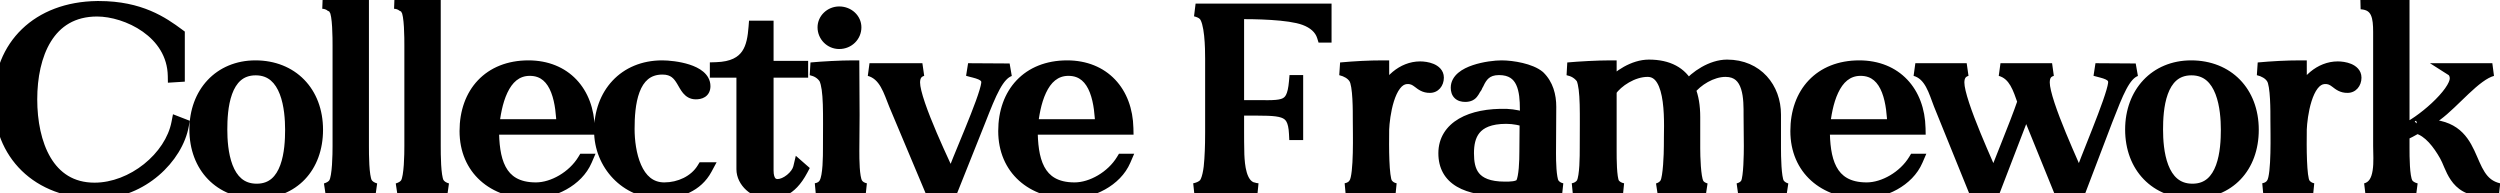 <svg width="1938" height="150" viewBox="0 0 1938 150" fill="none" xmlns="http://www.w3.org/2000/svg">
<path d="M75.466 149C29.066 149 0.066 119 0.066 77.4C0.066 35.6 29.466 6.4 75.266 5.8H76.666C108.466 5.8 125.866 17.8 138.266 27V58.6L135.066 58.8C134.466 24.6 98.266 7.8 75.266 7.8C37.066 7.8 23.866 42.6 23.866 77C23.866 111.4 36.866 146.6 73.266 146.6C102.866 146.6 132.666 122.4 137.866 95.4L141.466 96.8C137.066 122 109.666 148.6 76.666 149H75.466ZM199.015 149C170.815 149 151.815 129.2 151.815 100.4C151.815 72.2 170.415 51.8 198.015 51.8C226.015 51.8 245.415 71.4 245.415 100.6C245.415 129.4 227.015 149 199.015 149ZM198.215 53.4C172.815 53.4 171.215 85.4 171.215 100.4C171.215 115.8 173.615 147.4 199.015 147.4C224.215 147.4 226.015 115.8 226.015 100.6C226.015 85.2 223.415 53.4 198.215 53.4ZM250.196 1.8H250.396C258.596 1 272.596 0.4 280.996 0.4V113.2C280.996 119.8 280.996 136.4 283.596 141.8C285.396 144.8 288.196 146.2 290.996 147H252.596C255.196 146.2 258.196 144.8 259.796 142C262.596 136.8 262.796 119.8 262.796 113.2V35.4C262.796 29.8 262.796 11 259.996 7.2C259.196 5.4 258.196 4.8 256.596 4L256.396 3.8C254.396 2.6 252.796 2 250.196 1.8ZM305.86 1.8H306.06C314.26 1 328.26 0.4 336.66 0.4V113.2C336.66 119.8 336.66 136.4 339.26 141.8C341.06 144.8 343.86 146.2 346.66 147H308.26C310.86 146.2 313.86 144.8 315.46 142C318.26 136.8 318.46 119.8 318.46 113.2V35.4C318.46 29.8 318.46 11 315.66 7.2C314.86 5.4 313.86 4.8 312.26 4L312.06 3.8C310.06 2.6 308.46 2 305.86 1.8ZM361.241 101.6C361.241 72.2 379.441 51.8 409.641 51.8C437.841 51.8 455.441 71.4 456.041 99.4H381.841C381.841 122.6 385.841 146.4 415.441 146.4C428.841 146.4 444.641 137.4 452.641 124.2H454.041C447.241 140 428.241 149 412.241 149C382.841 149 361.241 131 361.241 101.6ZM410.641 53.8C388.841 53.8 383.641 82 382.041 97.4H436.441C435.841 82.4 433.641 53.8 410.641 53.8ZM465.538 101.4C465.538 73 484.138 51.8 513.338 51.8C522.338 51.8 545.738 54.8 545.738 66.8C545.738 71 542.738 72 539.338 72C528.738 72 531.538 52.8 513.538 52.8C489.138 52.8 486.938 82 486.938 100C486.938 117.6 492.138 146.4 514.938 146.4C526.738 146.4 538.938 141 545.138 130.8H547.138C540.138 143.8 526.338 149 512.138 149C485.538 149 465.538 127.2 465.538 101.4ZM555.274 53.2C580.874 52.4 584.074 36.4 585.274 21H594.674V52.2H621.474V55.2H594.674V132.2C594.674 140.6 598.274 143.8 602.874 143.8C609.474 143.8 618.274 136.8 619.874 130L621.474 131.4C612.074 149.2 602.074 149 595.274 149C585.274 149 575.874 140.6 575.874 131.2V55.2H555.274V53.2ZM639.759 60.6C637.159 56.6 633.359 54.4 628.759 53.4C637.159 52.6 651.759 51.8 661.159 51.8L661.359 89.4L661.159 117.2C661.159 123 661.159 137.6 663.759 142.2C665.359 145 668.159 146.4 670.959 147H632.559C635.759 146.4 638.359 145 639.959 142C642.959 136.4 642.959 121.2 642.959 114.6C642.959 88.2 643.759 69.2 639.759 60.6ZM650.559 33C643.959 33 638.759 27.6 638.759 21.2C638.759 15.2 643.959 10 650.559 10C657.559 10 662.759 15.2 662.759 21.2C662.759 27.6 657.559 33 650.559 33ZM674.037 54H715.037C710.237 55.4 708.237 59 708.237 64C708.237 79.6 734.037 132.2 737.437 140C742.037 125.4 764.037 77.6 765.637 64.8C766.637 56.6 756.037 55.8 750.437 54L782.637 54.2C773.237 57.6 767.637 71.6 759.237 93L737.437 147.6H722.037L694.037 81C689.837 70.8 686.437 57.4 674.037 54ZM778.82 101.6C778.82 72.2 797.02 51.8 827.22 51.8C855.42 51.8 873.02 71.4 873.62 99.4H799.42C799.42 122.6 803.42 146.4 833.02 146.4C846.42 146.4 862.22 137.4 870.22 124.2H871.62C864.82 140 845.82 149 829.82 149C800.42 149 778.82 131 778.82 101.6ZM828.22 53.8C806.42 53.8 801.22 82 799.62 97.4H854.02C853.42 82.4 851.22 53.8 828.22 53.8ZM974.62 147H926.02C928.82 146.4 931.42 145.4 933.42 143.6C936.62 141 938.22 131.6 938.62 123.4C939.22 114.6 939.22 105.6 939.22 102.6V45.6C939.22 37.8 939.02 15.8 933.42 11C931.82 9.4 929.22 8.4 926.82 7.8H1027.22V28H1025.82C1023.82 21.6 1018.42 17.2 1011.42 14.6C999.02 10 972.42 9.8 959.42 9.8V82.6H964.62C993.82 82.2 1002.22 86.4 1004.22 63.2H1005.22V103.6H1004.22C1003.22 83 993.42 84.8 964.62 84.6H959.42V102.6C959.42 105.8 959.42 113 959.62 120C960.02 128.2 961.02 143 970.62 146.2H970.42C971.02 146.2 971.82 146.4 972.22 146.6C972.82 146.8 973.62 146.8 974.62 147ZM1039.29 53.4C1050.29 52.4 1061.09 51.8 1071.89 51.8C1071.89 59.8 1071.89 67.8 1072.09 75.6C1075.69 63.4 1087.49 52.6 1100.89 52.6C1105.69 52.6 1114.29 54.2 1114.29 60.2C1114.29 64.4 1111.69 67 1108.49 67C1100.49 67.2 1099.49 59.4 1090.09 60.2C1075.89 61.4 1072.29 90.4 1071.89 100.2C1071.69 114.2 1071.69 137.4 1074.49 142.2C1076.09 144.8 1078.69 146.4 1081.69 147H1043.29C1046.49 146.4 1049.29 144.8 1050.69 142C1054.69 135.6 1053.69 102.4 1053.69 93.2C1053.69 86.8 1053.89 65.8 1050.49 60.6C1048.29 56.8 1043.69 54.4 1039.29 53.4ZM1166.62 147C1136.22 147.2 1120.02 138.6 1120.02 118.8C1120.02 98.8 1140.02 88.6 1168.02 89.4C1173.42 89.6 1179.02 91 1183.22 92.2V84.8C1183.22 70.6 1181.42 53.2 1162.02 53.2C1151.82 53.2 1148.02 59 1145.42 64.6C1145.02 65.2 1144.82 65.8 1144.42 66.4C1144.22 67.2 1143.82 67.8 1143.22 68.4C1142.62 69.4 1142.22 70.4 1141.42 71.4C1140.42 73 1138.82 74 1135.82 74C1131.62 74 1129.62 72 1129.62 68C1129.62 55.6 1154.62 51.8 1164.02 51.8C1172.42 51.8 1186.42 54.2 1192.82 59.6C1199.22 65.8 1201.42 74.2 1201.42 82.8L1201.22 118.8C1201.22 125.2 1201.42 137.8 1203.62 142.2C1205.42 145 1208.02 146.4 1210.82 147H1166.62ZM1167.62 91C1142.02 91 1137.62 105.4 1137.62 118.8C1137.62 132.2 1141.22 145.8 1166.62 145.8C1170.82 145.8 1176.82 145.8 1179.62 142.8C1179.62 142.6 1179.82 142.4 1180.02 142C1182.42 137.2 1182.82 125 1182.82 117.4L1183.02 93.4C1179.22 92.4 1174.02 91 1167.62 91ZM1226.82 60.6C1224.02 56.6 1220.22 54.4 1215.42 53.4C1224.02 52.6 1238.62 51.8 1248.22 51.8V66.6C1254.62 59.2 1266.62 51.2 1278.22 51.2C1293.02 51.2 1303.02 56.6 1308.42 67.2C1314.62 59.6 1327.02 51.2 1338.82 51.2C1362.02 51.2 1375.62 68.6 1375.62 88.8V115C1375.62 121 1375.82 137.6 1378.22 142.2C1379.82 144.8 1382.22 146.2 1384.82 147H1347.62C1350.42 146.2 1353.02 144.8 1354.42 142C1356.62 137.2 1356.82 119.4 1356.82 113.2L1356.62 89.6C1356.62 77.4 1357.22 54.6 1337.62 54.6C1326.62 54.6 1315.02 62 1309.42 69.4C1311.82 75.2 1313.02 82.2 1313.02 90.8V115C1313.02 121 1313.42 137.6 1315.82 142.2C1317.02 144.8 1319.62 146.2 1322.22 147H1285.22C1287.82 146.2 1290.22 144.8 1291.82 142C1294.22 137.2 1294.82 119.4 1294.82 113.2C1294.62 98.2 1298.42 54.6 1277.22 54.6C1265.62 54.6 1253.42 62.6 1248.22 70.2V117.2C1248.22 123 1248.22 137.6 1250.42 142.2C1252.22 145 1255.02 146.4 1258.02 147H1219.42C1222.42 146.4 1225.22 145 1227.02 142C1229.62 136.4 1229.62 121.2 1229.62 114.6C1229.62 88.2 1230.42 69.2 1226.82 60.6ZM1392.88 101.6C1392.88 72.2 1411.08 51.8 1441.28 51.8C1469.48 51.8 1487.08 71.4 1487.68 99.4H1413.48C1413.48 122.6 1417.48 146.4 1447.08 146.4C1460.48 146.4 1476.28 137.4 1484.28 124.2H1485.68C1478.88 140 1459.88 149 1443.88 149C1414.48 149 1392.88 131 1392.88 101.6ZM1442.28 53.8C1420.48 53.8 1415.28 82 1413.68 97.4H1468.08C1467.48 82.4 1465.28 53.8 1442.28 53.8ZM1484.78 54H1524.58C1519.78 55.4 1517.78 59 1517.78 64C1517.78 79.6 1542.78 132.2 1545.58 140C1549.18 128.8 1562.38 98.2 1568.98 78.8C1565.38 68.8 1562.18 57.2 1550.78 54H1590.78C1585.78 55.4 1583.98 59 1583.98 64C1583.98 79.6 1608.98 132.2 1611.98 140C1616.38 125.4 1637.58 77.6 1639.18 64.8C1640.18 56.6 1630.18 55.8 1624.38 54L1655.58 54.2C1646.38 57.6 1641.18 71.6 1632.78 93L1611.98 147.6H1596.98L1570.58 82.6C1569.38 85.8 1567.98 89.4 1566.58 93L1545.58 147.6H1530.98L1503.98 81C1499.98 70.8 1496.78 57.4 1484.78 54ZM1699.6 149C1671.4 149 1652.4 129.2 1652.4 100.4C1652.4 72.2 1671 51.8 1698.6 51.8C1726.6 51.8 1746 71.4 1746 100.6C1746 129.4 1727.6 149 1699.6 149ZM1698.8 53.4C1673.4 53.4 1671.8 85.4 1671.8 100.4C1671.8 115.8 1674.2 147.4 1699.6 147.4C1724.8 147.4 1726.6 115.8 1726.6 100.6C1726.6 85.2 1724 53.4 1698.8 53.4ZM1750.62 53.4C1761.62 52.4 1772.42 51.8 1783.22 51.8C1783.22 59.8 1783.22 67.8 1783.42 75.6C1787.02 63.4 1798.82 52.6 1812.22 52.6C1817.02 52.6 1825.62 54.2 1825.62 60.2C1825.62 64.4 1823.02 67 1819.82 67C1811.82 67.2 1810.82 59.4 1801.42 60.2C1787.22 61.4 1783.62 90.4 1783.22 100.2C1783.02 114.2 1783.02 137.4 1785.82 142.2C1787.42 144.8 1790.02 146.4 1793.02 147H1754.62C1757.82 146.4 1760.62 144.8 1762.02 142C1766.02 135.6 1765.02 102.4 1765.02 93.2C1765.02 86.8 1765.22 65.8 1761.82 60.6C1759.62 56.8 1755.02 54.4 1750.62 53.4ZM1844.66 24.8C1844.66 14 1843.66 3 1830.26 2.2C1839.06 1.2 1853.86 0.6 1862.86 0.6V101.4C1876.26 96.2 1904.06 72.6 1904.06 60.8C1904.06 58.2 1903.06 55.4 1900.86 54H1932.06C1918.46 57.6 1902.06 79 1888.66 88.8C1884.66 91.8 1879.86 95 1875.46 97.6C1924.26 94.6 1907.66 140.4 1937.06 147H1924.66C1903.06 147 1900.86 128.6 1895.86 120.2C1890.86 111.4 1883.26 101 1873.66 98.6C1873.86 98.6 1874.06 98.4 1874.26 98.2C1869.66 100.8 1865.66 103 1862.86 104V115C1862.86 121.4 1862.86 136.8 1865.46 142C1867.06 144.8 1869.86 146.2 1872.86 147H1833.86C1847.06 143.8 1844.66 123.8 1844.66 113.2V24.8Z" fill="black"/>
<path d="M75.266 5.8V0.8H75.234L75.201 0.8L75.266 5.8ZM138.266 27H143.266V24.484L141.246 22.985L138.266 27ZM138.266 58.6L138.578 63.59L143.266 63.297V58.6H138.266ZM135.066 58.8L130.067 58.888L130.159 64.117L135.378 63.79L135.066 58.8ZM137.866 95.4L139.679 90.74L134.091 88.567L132.957 94.454L137.866 95.4ZM141.466 96.8L146.392 97.66L147.096 93.625L143.279 92.14L141.466 96.8ZM76.666 149V154H76.697L76.727 154L76.666 149ZM75.466 144C53.364 144 35.833 136.875 23.854 125.217C11.877 113.562 5.066 97.007 5.066 77.4H-4.934C-4.934 99.393 2.755 118.638 16.879 132.383C31 146.125 51.168 154 75.466 154V144ZM5.066 77.4C5.066 57.715 11.962 41.313 23.961 29.75C35.977 18.17 53.49 11.086 75.332 10.8L75.201 0.8C51.243 1.114 31.155 8.93 17.022 22.55C2.871 36.187 -4.934 55.285 -4.934 77.4H5.066ZM75.266 10.8H76.666V0.8H75.266V10.8ZM76.666 10.8C106.907 10.8 123.253 22.087 135.287 31.015L141.246 22.985C128.48 13.513 110.026 0.8 76.666 0.8V10.8ZM133.266 27V58.6H143.266V27H133.266ZM137.955 53.61L134.755 53.81L135.378 63.79L138.578 63.59L137.955 53.61ZM140.066 58.712C139.731 39.634 129.402 25.538 116.451 16.391C103.608 7.321 87.801 2.8 75.266 2.8V12.8C85.732 12.8 99.524 16.679 110.682 24.559C121.731 32.362 129.802 43.766 130.067 58.888L140.066 58.712ZM75.266 2.8C54.33 2.8 39.923 12.487 30.994 26.862C22.245 40.947 18.866 59.287 18.866 77H28.866C28.866 60.313 32.088 44.053 39.489 32.138C46.71 20.513 58.003 12.8 75.266 12.8V2.8ZM18.866 77C18.866 94.705 22.192 113.103 30.62 127.258C39.211 141.686 53.098 151.6 73.266 151.6V141.6C57.035 141.6 46.222 133.914 39.212 122.142C32.041 110.097 28.866 93.695 28.866 77H18.866ZM73.266 151.6C89.392 151.6 105.313 145.035 117.837 135.032C130.345 125.041 139.903 111.266 142.776 96.346L132.957 94.454C130.63 106.534 122.688 118.359 111.596 127.218C100.52 136.065 86.741 141.6 73.266 141.6V151.6ZM136.054 100.06L139.654 101.46L143.279 92.14L139.679 90.74L136.054 100.06ZM136.541 95.94C134.578 107.184 127.361 119.153 116.543 128.399C105.77 137.606 91.767 143.817 76.606 144L76.727 154C94.566 153.783 110.763 146.494 123.04 136.001C135.272 125.547 143.955 111.616 146.392 97.66L136.541 95.94ZM76.666 144H75.466V154H76.666V144ZM199.015 144C186.127 144 175.671 139.502 168.433 132.023C161.18 124.529 156.815 113.685 156.815 100.4H146.815C146.815 115.915 151.95 129.371 161.247 138.977C170.559 148.598 183.703 154 199.015 154V144ZM156.815 100.4C156.815 87.405 161.088 76.531 168.21 68.948C175.305 61.393 185.506 56.8 198.015 56.8V46.8C182.924 46.8 170.025 52.407 160.92 62.102C151.842 71.769 146.815 85.195 146.815 100.4H156.815ZM198.015 56.8C210.812 56.8 221.324 61.255 228.638 68.743C235.958 76.24 240.415 87.128 240.415 100.6H250.415C250.415 84.872 245.171 71.361 235.792 61.757C226.405 52.145 213.218 46.8 198.015 46.8V56.8ZM240.415 100.6C240.415 113.929 236.172 124.724 229.095 132.151C222.04 139.554 211.802 144 199.015 144V154C214.228 154 227.189 148.646 236.335 139.049C245.457 129.476 250.415 116.071 250.415 100.6H240.415ZM198.215 48.4C190.712 48.4 184.672 50.801 180.001 54.86C175.428 58.834 172.455 64.141 170.488 69.573C166.591 80.339 166.215 92.86 166.215 100.4H176.215C176.215 92.94 176.639 81.961 179.891 72.977C181.5 68.534 183.689 64.904 186.56 62.408C189.333 59.999 193.017 58.4 198.215 58.4V48.4ZM166.215 100.4C166.215 108.216 166.801 120.741 170.923 131.468C173.001 136.879 176.089 142.127 180.731 146.044C185.465 150.037 191.531 152.4 199.015 152.4V142.4C193.799 142.4 190.04 140.813 187.18 138.4C184.228 135.91 181.953 132.296 180.257 127.882C176.829 118.959 176.215 107.984 176.215 100.4H166.215ZM199.015 152.4C206.46 152.4 212.47 150.028 217.129 146.012C221.692 142.079 224.676 136.82 226.658 131.424C230.587 120.73 231.015 108.257 231.015 100.6H221.015C221.015 108.143 220.543 119.07 217.271 127.976C215.654 132.38 213.463 135.971 210.6 138.438C207.835 140.822 204.169 142.4 199.015 142.4V152.4ZM231.015 100.6C231.015 92.762 230.375 80.197 226.231 69.429C224.143 64.002 221.054 58.734 216.43 54.801C211.712 50.788 205.668 48.4 198.215 48.4V58.4C203.362 58.4 207.093 59.987 209.95 62.418C212.901 64.928 215.187 68.573 216.898 73.021C220.355 82.003 221.015 93.038 221.015 100.6H231.015ZM250.196 1.8V-3.2L249.813 6.785L250.196 1.8ZM250.396 1.8V6.8H250.639L250.882 6.776L250.396 1.8ZM280.996 0.4H285.996V-4.6H280.996V0.4ZM283.596 141.8L279.091 143.969L279.191 144.176L279.309 144.372L283.596 141.8ZM290.996 147V152L292.37 142.192L290.996 147ZM252.596 147L251.126 142.221L252.596 152V147ZM259.796 142L264.137 144.481L264.169 144.426L264.198 144.37L259.796 142ZM259.996 7.2L255.427 9.231L255.648 9.728L255.971 10.166L259.996 7.2ZM256.596 4L253.061 7.536L253.634 8.109L254.36 8.472L256.596 4ZM256.396 3.8L259.932 0.264L259.496 -0.171L258.969 -0.487L256.396 3.8ZM250.196 6.8H250.396V-3.2H250.196V6.8ZM250.882 6.776C258.896 5.994 272.732 5.4 280.996 5.4V-4.6C272.46 -4.6 258.296 -3.994 249.911 -3.176L250.882 6.776ZM275.996 0.4V113.2H285.996V0.4H275.996ZM275.996 113.2C275.996 116.49 275.995 122.425 276.329 128.237C276.496 131.141 276.751 134.098 277.149 136.729C277.528 139.238 278.1 141.91 279.091 143.969L288.101 139.631C287.792 138.99 287.389 137.562 287.037 135.234C286.703 133.027 286.471 130.409 286.313 127.663C285.997 122.175 285.996 116.51 285.996 113.2H275.996ZM279.309 144.372C282.026 148.902 286.21 150.833 289.622 151.808L292.37 142.192C290.182 141.567 288.766 140.698 287.884 139.228L279.309 144.372ZM290.996 142H252.596V152H290.996V142ZM254.067 151.779C256.982 150.882 261.559 148.993 264.137 144.481L255.455 139.519C254.833 140.607 253.41 141.518 251.126 142.221L254.067 151.779ZM264.198 144.37C265.309 142.308 265.949 139.584 266.375 137.072C266.826 134.419 267.128 131.42 267.334 128.473C267.746 122.571 267.796 116.532 267.796 113.2H257.796C257.796 116.468 257.746 122.229 257.358 127.777C257.164 130.555 256.891 133.194 256.517 135.397C256.118 137.741 255.683 139.092 255.394 139.63L264.198 144.37ZM267.796 113.2V35.4H257.796V113.2H267.796ZM267.796 35.4C267.796 32.606 267.797 26.369 267.437 20.328C267.258 17.316 266.983 14.239 266.548 11.607C266.331 10.293 266.059 8.997 265.707 7.83C265.38 6.744 264.875 5.393 264.021 4.234L255.971 10.166C255.817 9.957 255.925 10.025 256.133 10.716C256.317 11.327 256.505 12.166 256.682 13.236C257.035 15.373 257.284 18.059 257.455 20.922C257.795 26.631 257.796 32.594 257.796 35.4H267.796ZM264.565 5.169C263.91 3.695 263.048 2.463 261.864 1.441C260.791 0.514 259.628 -0.074 258.832 -0.472L254.36 8.472C254.74 8.662 254.968 8.783 255.135 8.883C255.289 8.974 255.333 9.013 255.328 9.009C255.325 9.007 255.317 8.999 255.306 8.987C255.296 8.976 255.29 8.969 255.292 8.97C255.293 8.972 255.343 9.041 255.427 9.231L264.565 5.169ZM260.132 0.464L259.932 0.264L252.861 7.336L253.061 7.536L260.132 0.464ZM258.969 -0.487C256.382 -2.039 254.041 -2.919 250.58 -3.185L249.813 6.785C251.551 6.919 252.41 7.239 253.824 8.087L258.969 -0.487ZM305.86 1.8V-3.2L305.477 6.785L305.86 1.8ZM306.06 1.8V6.8H306.303L306.546 6.776L306.06 1.8ZM336.66 0.4H341.66V-4.6H336.66V0.4ZM339.26 141.8L334.755 143.969L334.855 144.176L334.973 144.372L339.26 141.8ZM346.66 147V152L348.034 142.192L346.66 147ZM308.26 147L306.79 142.221L308.26 152V147ZM315.46 142L319.801 144.481L319.833 144.426L319.863 144.37L315.46 142ZM315.66 7.2L311.091 9.231L311.312 9.728L311.635 10.166L315.66 7.2ZM312.26 4L308.725 7.536L309.298 8.109L310.024 8.472L312.26 4ZM312.06 3.8L315.596 0.264L315.16 -0.171L314.633 -0.487L312.06 3.8ZM305.86 6.8H306.06V-3.2H305.86V6.8ZM306.546 6.776C314.56 5.994 328.396 5.4 336.66 5.4V-4.6C328.124 -4.6 313.96 -3.994 305.575 -3.176L306.546 6.776ZM331.66 0.4V113.2H341.66V0.4H331.66ZM331.66 113.2C331.66 116.49 331.659 122.425 331.993 128.237C332.16 131.141 332.416 134.098 332.813 136.729C333.192 139.238 333.764 141.91 334.755 143.969L343.765 139.631C343.456 138.99 343.053 137.562 342.701 135.234C342.367 133.027 342.135 130.409 341.977 127.663C341.661 122.175 341.66 116.51 341.66 113.2H331.66ZM334.973 144.372C337.69 148.902 341.874 150.833 345.287 151.808L348.034 142.192C345.847 141.567 344.43 140.698 343.548 139.228L334.973 144.372ZM346.66 142H308.26V152H346.66V142ZM309.731 151.779C312.647 150.882 317.223 148.993 319.801 144.481L311.119 139.519C310.497 140.607 309.074 141.518 306.79 142.221L309.731 151.779ZM319.863 144.37C320.973 142.308 321.613 139.584 322.04 137.072C322.49 134.419 322.792 131.42 322.998 128.473C323.41 122.571 323.46 116.532 323.46 113.2H313.46C313.46 116.468 313.41 122.229 313.022 127.777C312.828 130.555 312.555 133.194 312.181 135.397C311.783 137.741 311.347 139.092 311.058 139.63L319.863 144.37ZM323.46 113.2V35.4H313.46V113.2H323.46ZM323.46 35.4C323.46 32.606 323.461 26.369 323.101 20.328C322.922 17.316 322.647 14.239 322.212 11.607C321.995 10.293 321.723 8.997 321.371 7.83C321.044 6.744 320.539 5.393 319.685 4.234L311.635 10.166C311.481 9.957 311.589 10.025 311.797 10.716C311.981 11.327 312.169 12.166 312.346 13.236C312.699 15.373 312.948 18.059 313.119 20.922C313.459 26.631 313.46 32.594 313.46 35.4H323.46ZM320.229 5.169C319.574 3.695 318.712 2.463 317.528 1.441C316.456 0.514 315.292 -0.074 314.496 -0.472L310.024 8.472C310.404 8.662 310.632 8.783 310.799 8.883C310.953 8.974 310.997 9.013 310.992 9.009C310.989 9.007 310.981 8.999 310.97 8.987C310.96 8.976 310.955 8.969 310.956 8.97C310.957 8.972 311.007 9.041 311.091 9.231L320.229 5.169ZM315.796 0.464L315.596 0.264L308.525 7.336L308.725 7.536L315.796 0.464ZM314.633 -0.487C312.046 -2.039 309.705 -2.919 306.244 -3.185L305.477 6.785C307.215 6.919 308.074 7.239 309.488 8.087L314.633 -0.487ZM456.041 99.4V104.4H461.15L461.04 99.293L456.041 99.4ZM381.841 99.4V94.4H376.841V99.4H381.841ZM452.641 124.2V119.2H449.825L448.365 121.608L452.641 124.2ZM454.041 124.2L458.634 126.177L461.637 119.2H454.041V124.2ZM382.041 97.4L377.068 96.883L376.495 102.4H382.041V97.4ZM436.441 97.4V102.4H441.645L441.437 97.2L436.441 97.4ZM366.241 101.6C366.241 87.928 370.46 76.794 377.744 69.116C384.995 61.473 395.713 56.8 409.641 56.8V46.8C393.369 46.8 379.887 52.327 370.489 62.234C361.123 72.106 356.241 85.872 356.241 101.6H366.241ZM409.641 56.8C422.526 56.8 432.615 61.245 439.571 68.548C446.564 75.891 450.764 86.523 451.043 99.507L461.04 99.293C460.718 84.277 455.819 71.109 446.812 61.652C437.768 52.155 424.957 46.8 409.641 46.8V56.8ZM456.041 94.4H381.841V104.4H456.041V94.4ZM376.841 99.4C376.841 111.062 377.799 123.915 383.126 133.945C385.853 139.08 389.75 143.531 395.223 146.66C400.671 149.774 407.369 151.4 415.441 151.4V141.4C408.714 141.4 403.812 140.051 400.185 137.978C396.583 135.919 393.93 132.97 391.957 129.255C387.884 121.585 386.841 110.938 386.841 99.4H376.841ZM415.441 151.4C430.733 151.4 448.088 141.36 456.917 126.792L448.365 121.608C441.195 133.44 426.949 141.4 415.441 141.4V151.4ZM452.641 129.2H454.041V119.2H452.641V129.2ZM449.449 122.223C443.661 135.672 426.875 144 412.241 144V154C429.608 154 450.822 144.328 458.634 126.177L449.449 122.223ZM412.241 144C398.545 144 387.061 139.815 379.063 132.61C371.123 125.457 366.241 114.998 366.241 101.6H356.241C356.241 117.602 362.16 130.843 372.37 140.04C382.522 149.185 396.538 154 412.241 154V144ZM410.641 48.8C396.994 48.8 388.879 57.846 384.243 67.695C379.643 77.466 377.881 89.064 377.068 96.883L387.015 97.917C387.802 90.336 389.44 80.134 393.29 71.955C397.104 63.854 402.489 58.8 410.641 58.8V48.8ZM382.041 102.4H436.441V92.4H382.041V102.4ZM441.437 97.2C441.138 89.722 440.438 78.055 436.603 68.167C434.665 63.17 431.812 58.313 427.519 54.684C423.131 50.976 417.526 48.8 410.641 48.8V58.8C415.256 58.8 418.551 60.199 421.064 62.322C423.671 64.525 425.718 67.755 427.28 71.783C430.445 79.945 431.145 90.078 431.445 97.6L441.437 97.2ZM545.138 130.8V125.8H542.326L540.866 128.203L545.138 130.8ZM547.138 130.8L551.541 133.171L555.509 125.8H547.138V130.8ZM470.538 101.4C470.538 88.292 474.82 77.171 482.135 69.37C489.418 61.606 500.01 56.8 513.338 56.8V46.8C497.466 46.8 484.159 52.594 474.841 62.53C465.557 72.429 460.538 86.108 460.538 101.4H470.538ZM513.338 56.8C517.471 56.8 525.027 57.51 531.378 59.559C534.565 60.587 537.084 61.838 538.718 63.216C540.257 64.514 540.738 65.658 540.738 66.8H550.738C550.738 61.942 548.295 58.211 545.165 55.572C542.13 53.012 538.236 51.263 534.448 50.041C526.85 47.59 518.206 46.8 513.338 46.8V56.8ZM540.738 66.8C540.738 67.259 540.657 67.326 540.724 67.189C540.806 67.021 540.948 66.875 541.06 66.801C541.132 66.754 541.069 66.817 540.746 66.885C540.423 66.952 539.962 67 539.338 67V77C541.345 77 544.152 76.741 546.566 75.149C549.384 73.29 550.738 70.272 550.738 66.8H540.738ZM539.338 67C538.569 67 538.05 66.803 537.198 65.787C536.028 64.392 535.229 62.714 533.503 59.831C531.974 57.279 529.894 54.182 526.645 51.78C523.277 49.289 519.014 47.8 513.538 47.8V57.8C517.063 57.8 519.199 58.711 520.7 59.82C522.32 61.018 523.577 62.721 524.924 64.969C526.072 66.886 527.687 70.008 529.535 72.213C531.702 74.797 534.808 77 539.338 77V67ZM513.538 47.8C506.355 47.8 500.492 49.982 495.895 53.796C491.385 57.539 488.405 62.592 486.41 67.886C482.463 78.355 481.938 90.955 481.938 100H491.938C491.938 91.045 492.513 80.045 495.767 71.414C497.371 67.158 499.517 63.786 502.281 61.491C504.96 59.268 508.522 57.8 513.538 57.8V47.8ZM481.938 100C481.938 109.146 483.27 121.527 487.814 131.819C492.417 142.244 500.821 151.4 514.938 151.4V141.4C506.256 141.4 500.66 136.156 496.962 127.781C493.206 119.273 491.938 108.454 491.938 100H481.938ZM514.938 151.4C528.065 151.4 542.105 145.416 549.411 133.397L540.866 128.203C535.771 136.584 525.412 141.4 514.938 141.4V151.4ZM545.138 135.8H547.138V125.8H545.138V135.8ZM542.736 128.429C536.918 139.234 525.261 144 512.138 144V154C527.415 154 543.359 148.366 551.541 133.171L542.736 128.429ZM512.138 144C488.492 144 470.538 124.635 470.538 101.4H460.538C460.538 129.765 482.585 154 512.138 154V144ZM555.274 53.2L555.118 48.202L550.274 48.354V53.2H555.274ZM585.274 21V16H580.649L580.289 20.612L585.274 21ZM594.674 21H599.674V16H594.674V21ZM594.674 52.2H589.674V57.2H594.674V52.2ZM621.474 52.2H626.474V47.2H621.474V52.2ZM621.474 55.2V60.2H626.474V55.2H621.474ZM594.674 55.2V50.2H589.674V55.2H594.674ZM619.874 130L623.167 126.237L616.911 120.763L615.007 128.855L619.874 130ZM621.474 131.4L625.896 133.735L627.741 130.24L624.767 127.637L621.474 131.4ZM575.874 55.2H580.874V50.2H575.874V55.2ZM555.274 55.2H550.274V60.2H555.274V55.2ZM555.43 58.198C569.364 57.762 578.26 53.08 583.542 45.411C588.53 38.169 589.661 29.07 590.259 21.388L580.289 20.612C579.688 28.329 578.618 34.931 575.307 39.739C572.289 44.12 566.784 47.838 555.118 48.202L555.43 58.198ZM585.274 26H594.674V16H585.274V26ZM589.674 21V52.2H599.674V21H589.674ZM594.674 57.2H621.474V47.2H594.674V57.2ZM616.474 52.2V55.2H626.474V52.2H616.474ZM621.474 50.2H594.674V60.2H621.474V50.2ZM589.674 55.2V132.2H599.674V55.2H589.674ZM589.674 132.2C589.674 137.015 590.692 141.198 593.14 144.267C595.723 147.507 599.328 148.8 602.874 148.8V138.8C601.82 138.8 601.325 138.493 600.959 138.033C600.456 137.402 599.674 135.785 599.674 132.2H589.674ZM602.874 148.8C607.738 148.8 612.669 146.34 616.387 143.343C620.126 140.328 623.599 135.998 624.741 131.145L615.007 128.855C614.549 130.802 612.822 133.372 610.111 135.557C607.379 137.76 604.611 138.8 602.874 138.8V148.8ZM616.582 133.763L618.182 135.163L624.767 127.637L623.167 126.237L616.582 133.763ZM617.053 129.065C612.701 137.305 608.537 140.781 605.233 142.369C601.856 143.992 598.733 144 595.274 144V154C598.615 154 603.893 154.108 609.565 151.381C615.311 148.619 620.847 143.295 625.896 133.735L617.053 129.065ZM595.274 144C591.649 144 587.97 142.456 585.189 139.926C582.4 137.39 580.874 134.208 580.874 131.2H570.874C570.874 137.592 574.048 143.31 578.46 147.324C582.879 151.344 588.899 154 595.274 154V144ZM580.874 131.2V55.2H570.874V131.2H580.874ZM575.874 50.2H555.274V60.2H575.874V50.2ZM560.274 55.2V53.2H550.274V55.2H560.274ZM639.759 60.6L644.292 58.491L644.143 58.171L643.951 57.875L639.759 60.6ZM628.759 53.4L628.285 48.422L627.696 58.286L628.759 53.4ZM661.159 51.8L666.159 51.773L666.132 46.8H661.159V51.8ZM661.359 89.4L666.358 89.436L666.359 89.405L666.359 89.373L661.359 89.4ZM661.159 117.2L656.159 117.164L656.159 117.182V117.2H661.159ZM663.759 142.2L659.406 144.66L659.412 144.671L659.417 144.681L663.759 142.2ZM670.959 147V152L672.006 142.111L670.959 147ZM632.559 147L631.637 142.086L632.559 152V147ZM639.959 142L635.551 139.639L635.547 139.647L639.959 142ZM643.951 57.875C640.489 52.549 635.425 49.732 629.821 48.514L627.696 58.286C631.292 59.068 633.828 60.651 635.566 63.325L643.951 57.875ZM629.233 58.377C637.499 57.59 651.94 56.8 661.159 56.8V46.8C651.578 46.8 636.818 47.61 628.285 48.422L629.233 58.377ZM656.159 51.827L656.359 89.427L666.359 89.373L666.159 51.773L656.159 51.827ZM656.359 89.364L656.159 117.164L666.158 117.236L666.358 89.436L656.359 89.364ZM656.159 117.2C656.159 120.089 656.157 125.342 656.494 130.478C656.663 133.043 656.921 135.674 657.329 138.024C657.713 140.237 658.312 142.725 659.406 144.66L668.111 139.74C667.905 139.375 667.529 138.313 667.182 136.314C666.858 134.451 666.629 132.207 666.473 129.822C666.16 125.058 666.159 120.111 666.159 117.2H656.159ZM659.417 144.681C661.976 149.158 666.312 151.118 669.911 151.889L672.006 142.111C670.005 141.682 668.742 140.842 668.1 139.719L659.417 144.681ZM670.959 142H632.559V152H670.959V142ZM633.48 151.914C637.678 151.127 641.849 149.081 644.37 144.353L635.547 139.647C634.868 140.919 633.839 141.673 631.637 142.086L633.48 151.914ZM644.366 144.361C645.488 142.266 646.162 139.652 646.612 137.181C647.079 134.618 647.377 131.788 647.571 129.026C647.96 123.502 647.959 117.887 647.959 114.6H637.959C637.959 117.913 637.957 123.198 637.596 128.324C637.415 130.887 637.151 133.32 636.774 135.388C636.381 137.548 635.929 138.934 635.551 139.639L644.366 144.361ZM647.959 114.6C647.959 101.54 648.159 89.994 647.856 80.761C647.559 71.727 646.78 63.84 644.292 58.491L635.225 62.709C636.737 65.96 637.558 71.873 637.861 81.089C638.158 90.106 637.959 101.26 637.959 114.6H647.959ZM650.559 28C646.775 28 643.759 24.894 643.759 21.2H633.759C633.759 30.306 641.142 38 650.559 38V28ZM643.759 21.2C643.759 18.129 646.549 15 650.559 15V5C641.368 5 633.759 12.271 633.759 21.2H643.759ZM650.559 15C655.08 15 657.759 18.236 657.759 21.2H667.759C667.759 12.164 660.037 5 650.559 5V15ZM657.759 21.2C657.759 24.784 654.852 28 650.559 28V38C660.265 38 667.759 30.416 667.759 21.2H657.759ZM674.037 54V49L672.715 58.822L674.037 54ZM715.037 54L716.437 58.8L715.037 49V54ZM737.437 140L732.853 141.998L738.191 154.244L742.206 141.503L737.437 140ZM765.637 64.8L770.598 65.42L770.599 65.413L770.6 65.405L765.637 64.8ZM750.437 54L750.468 49L748.907 58.76L750.437 54ZM782.637 54.2L784.337 58.902L782.668 49.2L782.637 54.2ZM759.237 93L763.88 94.854L763.886 94.841L763.891 94.827L759.237 93ZM737.437 147.6V152.6H740.824L742.08 149.454L737.437 147.6ZM722.037 147.6L717.428 149.538L718.715 152.6H722.037V147.6ZM694.037 81L689.413 82.904L689.42 82.921L689.428 82.938L694.037 81ZM674.037 59H715.037V49H674.037V59ZM713.637 49.2C710.243 50.19 707.476 52.095 705.639 54.934C703.859 57.685 703.237 60.872 703.237 64H713.237C713.237 62.128 713.615 61.015 714.035 60.366C714.398 59.805 715.03 59.21 716.437 58.8L713.637 49.2ZM703.237 64C703.237 68.833 705.133 75.774 707.589 82.974C710.119 90.392 713.506 98.804 716.965 106.891C720.429 114.991 723.995 122.834 726.901 129.125C729.845 135.499 732.031 140.112 732.853 141.998L742.02 138.002C741.142 135.988 738.829 131.101 735.979 124.932C733.091 118.679 729.57 110.934 726.159 102.959C722.743 94.971 719.467 86.82 717.053 79.745C714.565 72.451 713.237 66.967 713.237 64H703.237ZM742.206 141.503C744.423 134.464 750.921 119.221 757.291 103.614C760.433 95.917 763.508 88.209 765.903 81.601C768.237 75.162 770.118 69.262 770.598 65.42L760.675 64.18C760.356 66.738 758.886 71.614 756.502 78.193C754.178 84.604 751.166 92.158 748.032 99.836C741.852 114.979 735.05 130.936 732.668 138.497L742.206 141.503ZM770.6 65.405C770.995 62.168 770.241 59.27 768.473 56.909C766.822 54.703 764.563 53.34 762.562 52.44C760.542 51.531 758.379 50.921 756.566 50.453C754.571 49.937 753.183 49.631 751.967 49.24L748.907 58.76C750.49 59.269 752.527 59.738 754.064 60.135C755.782 60.579 757.257 61.019 758.461 61.56C759.685 62.11 760.239 62.597 760.469 62.903C760.583 63.055 760.779 63.332 760.673 64.195L770.6 65.405ZM750.406 59L782.606 59.2L782.668 49.2L750.468 49L750.406 59ZM780.936 49.498C774.449 51.845 769.943 57.59 766.179 64.443C762.366 71.386 758.742 80.575 754.582 91.173L763.891 94.827C768.131 84.025 771.507 75.514 774.944 69.257C778.43 62.91 781.425 59.955 784.337 58.902L780.936 49.498ZM754.593 91.146L732.793 145.746L742.08 149.454L763.88 94.854L754.593 91.146ZM737.437 142.6H722.037V152.6H737.437V142.6ZM726.646 145.662L698.646 79.062L689.428 82.938L717.428 149.538L726.646 145.662ZM698.66 79.096C696.775 74.517 694.586 67.879 691.438 62.444C688.131 56.734 683.273 51.348 675.359 49.178L672.715 58.822C677.2 60.052 680.242 63.066 682.785 67.456C685.487 72.121 687.099 77.283 689.413 82.904L698.66 79.096ZM873.62 99.4V104.4H878.728L878.618 99.293L873.62 99.4ZM799.42 99.4V94.4H794.42V99.4H799.42ZM870.22 124.2V119.2H867.403L865.944 121.608L870.22 124.2ZM871.62 124.2L876.212 126.177L879.215 119.2H871.62V124.2ZM799.62 97.4L794.646 96.883L794.073 102.4H799.62V97.4ZM854.02 97.4V102.4H859.224L859.016 97.2L854.02 97.4ZM783.82 101.6C783.82 87.928 788.038 76.794 795.322 69.116C802.574 61.473 813.291 56.8 827.22 56.8V46.8C810.948 46.8 797.466 52.327 788.067 62.234C778.701 72.106 773.82 85.872 773.82 101.6H783.82ZM827.22 56.8C840.104 56.8 850.193 61.245 857.149 68.548C864.142 75.891 868.342 86.523 868.621 99.507L878.618 99.293C878.297 84.277 873.397 71.109 864.39 61.652C855.346 52.155 842.535 46.8 827.22 46.8V56.8ZM873.62 94.4H799.42V104.4H873.62V94.4ZM794.42 99.4C794.42 111.062 795.377 123.915 800.704 133.945C803.431 139.08 807.328 143.531 812.801 146.66C818.249 149.774 824.947 151.4 833.02 151.4V141.4C826.292 141.4 821.39 140.051 817.763 137.978C814.161 135.919 811.508 132.97 809.535 129.255C805.462 121.585 804.42 110.938 804.42 99.4H794.42ZM833.02 151.4C848.311 151.4 865.666 141.36 874.496 126.792L865.944 121.608C858.773 133.44 844.528 141.4 833.02 141.4V151.4ZM870.22 129.2H871.62V119.2H870.22V129.2ZM867.027 122.223C861.239 135.672 844.453 144 829.82 144V154C847.186 154 868.4 144.328 876.212 126.177L867.027 122.223ZM829.82 144C816.123 144 804.639 139.815 796.641 132.61C788.701 125.457 783.82 114.998 783.82 101.6H773.82C773.82 117.602 779.738 130.843 789.948 140.04C800.1 149.185 814.116 154 829.82 154V144ZM828.22 48.8C814.572 48.8 806.457 57.846 801.821 67.695C797.221 77.466 795.459 89.064 794.646 96.883L804.593 97.917C805.38 90.336 807.018 80.134 810.868 71.955C814.682 63.854 820.067 58.8 828.22 58.8V48.8ZM799.62 102.4H854.02V92.4H799.62V102.4ZM859.016 97.2C858.716 89.722 858.016 78.055 854.181 68.167C852.243 63.17 849.39 58.313 845.097 54.684C840.709 50.976 835.104 48.8 828.22 48.8V58.8C832.835 58.8 836.13 60.199 838.642 62.322C841.249 64.525 843.296 67.755 844.858 71.783C848.023 79.945 848.723 90.078 849.024 97.6L859.016 97.2ZM974.62 147V152L975.6 142.097L974.62 147ZM926.02 147L924.972 142.111L926.02 152V147ZM933.42 143.6L930.267 139.719L930.169 139.799L930.075 139.884L933.42 143.6ZM938.62 123.4L933.631 123.06L933.628 123.108L933.625 123.156L938.62 123.4ZM933.42 11L929.884 14.536L930.02 14.671L930.166 14.796L933.42 11ZM926.82 7.8V2.8L925.607 12.651L926.82 7.8ZM1027.22 7.8H1032.22V2.8H1027.22V7.8ZM1027.22 28V33H1032.22V28H1027.22ZM1025.82 28L1021.05 29.491L1022.14 33H1025.82V28ZM1011.42 14.6L1013.16 9.913L1013.16 9.912L1011.42 14.6ZM959.42 9.8V4.8H954.42V9.8H959.42ZM959.42 82.6H954.42V87.6H959.42V82.6ZM964.62 82.6V87.6H964.654L964.688 87.6L964.62 82.6ZM1004.22 63.2V58.2H999.632L999.238 62.771L1004.22 63.2ZM1005.22 63.2H1010.22V58.2H1005.22V63.2ZM1005.22 103.6V108.6H1010.22V103.6H1005.22ZM1004.22 103.6L999.225 103.842L999.456 108.6H1004.22V103.6ZM964.62 84.6L964.654 79.6L964.637 79.6H964.62V84.6ZM959.42 84.6V79.6H954.42V84.6H959.42ZM959.62 120L954.622 120.143L954.623 120.193L954.625 120.244L959.62 120ZM970.62 146.2V151.2L972.201 141.457L970.62 146.2ZM972.22 146.6L969.983 151.072L970.301 151.231L970.638 151.343L972.22 146.6ZM974.62 142H926.02V152H974.62V142ZM927.067 151.889C930.293 151.198 933.852 149.938 936.764 147.316L930.075 139.884C928.987 140.862 927.346 141.602 924.972 142.111L927.067 151.889ZM936.572 147.481C938.267 146.104 939.362 144.193 940.101 142.517C940.877 140.756 941.475 138.753 941.943 136.719C942.879 132.645 943.404 127.934 943.614 123.644L933.625 123.156C933.435 127.066 932.961 131.155 932.196 134.481C931.814 136.147 931.387 137.494 930.951 138.483C930.477 139.557 930.172 139.796 930.267 139.719L936.572 147.481ZM943.608 123.74C944.221 114.753 944.22 105.602 944.22 102.6H934.22C934.22 105.598 934.218 114.447 933.631 123.06L943.608 123.74ZM944.22 102.6V45.6H934.22V102.6H944.22ZM944.22 45.6C944.22 41.682 944.172 34.005 943.392 26.648C943.003 22.98 942.416 19.223 941.501 15.977C940.653 12.97 939.271 9.43 936.673 7.204L930.166 14.796C930.164 14.795 930.234 14.856 930.358 15.027C930.482 15.197 930.636 15.446 930.81 15.792C931.164 16.497 931.528 17.459 931.876 18.691C932.573 21.165 933.086 24.295 933.447 27.702C934.167 34.495 934.22 41.718 934.22 45.6H944.22ZM936.955 7.464C934.356 4.866 930.637 3.601 928.032 2.949L925.607 12.651C927.802 13.199 929.283 13.934 929.884 14.536L936.955 7.464ZM926.82 12.8H1027.22V2.8H926.82V12.8ZM1022.22 7.8V28H1032.22V7.8H1022.22ZM1027.22 23H1025.82V33H1027.22V23ZM1030.59 26.509C1027.97 18.114 1021.01 12.83 1013.16 9.913L1009.68 19.287C1015.83 21.57 1019.67 25.086 1021.05 29.491L1030.59 26.509ZM1013.16 9.912C1006.2 7.33 995.782 6.11 985.962 5.485C975.968 4.849 965.933 4.8 959.42 4.8V14.8C965.906 14.8 975.671 14.851 985.327 15.465C995.157 16.09 1004.24 17.27 1009.68 19.288L1013.16 9.912ZM954.42 9.8V82.6H964.42V9.8H954.42ZM959.42 87.6H964.62V77.6H959.42V87.6ZM964.688 87.6C972.143 87.497 977.528 87.69 982.87 87.662C987.783 87.638 992.327 87.421 996.129 86.217C1000.28 84.902 1003.53 82.425 1005.71 78.305C1007.72 74.515 1008.69 69.6 1009.2 63.629L999.238 62.771C998.753 68.4 997.917 71.66 996.877 73.62C996.013 75.249 994.958 76.098 993.11 76.683C990.912 77.379 987.756 77.638 982.819 77.663C978.311 77.685 971.697 77.503 964.551 77.6L964.688 87.6ZM1004.22 68.2H1005.22V58.2H1004.22V68.2ZM1000.22 63.2V103.6H1010.22V63.2H1000.22ZM1005.22 98.6H1004.22V108.6H1005.22V98.6ZM1009.21 103.358C1008.95 97.922 1008.09 93.27 1006.04 89.55C1003.85 85.587 1000.56 83.146 996.489 81.728C992.652 80.392 988.06 79.944 982.998 79.76C977.919 79.575 971.705 79.649 964.654 79.6L964.585 89.6C971.934 89.651 977.745 89.575 982.635 89.753C987.542 89.931 990.862 90.358 993.2 91.172C995.302 91.904 996.456 92.888 997.284 94.387C998.247 96.13 998.989 98.978 999.225 103.842L1009.21 103.358ZM964.62 79.6H959.42V89.6H964.62V79.6ZM954.42 84.6V102.6H964.42V84.6H954.42ZM954.42 102.6C954.42 105.798 954.419 113.063 954.622 120.143L964.617 119.857C964.42 112.937 964.42 105.802 964.42 102.6H954.42ZM954.625 120.244C954.824 124.317 955.184 130.617 956.871 136.379C958.52 142.013 961.866 148.553 969.038 150.943L972.201 141.457C969.773 140.647 967.819 138.187 966.468 133.571C965.155 129.083 964.815 123.883 964.614 119.756L954.625 120.244ZM970.62 141.2H970.42V151.2H970.62V141.2ZM970.42 151.2C970.358 151.2 970.313 151.197 970.288 151.196C970.262 151.194 970.247 151.192 970.243 151.191C970.238 151.191 970.249 151.192 970.27 151.197C970.292 151.202 970.295 151.204 970.273 151.197C970.26 151.192 970.232 151.183 970.19 151.166C970.15 151.15 970.078 151.119 969.983 151.072L974.456 142.128C973.331 141.565 971.761 141.2 970.42 141.2V151.2ZM970.638 151.343C971.476 151.623 972.303 151.718 972.649 151.761C973.127 151.821 973.361 151.847 973.639 151.903L975.6 142.097C974.878 141.953 974.212 141.879 973.89 141.839C973.699 141.815 973.623 141.803 973.586 141.797C973.553 141.791 973.645 141.805 973.801 141.857L970.638 151.343ZM1039.29 53.4L1038.84 48.42L1038.18 58.276L1039.29 53.4ZM1071.89 51.8H1076.89V46.8H1071.89V51.8ZM1072.09 75.6L1067.09 75.728L1076.89 77.015L1072.09 75.6ZM1108.49 67V62H1108.43L1108.37 62.002L1108.49 67ZM1090.09 60.2L1090.51 65.182L1090.52 65.182L1090.09 60.2ZM1071.89 100.2L1066.9 99.996L1066.89 100.062L1066.89 100.129L1071.89 100.2ZM1074.49 142.2L1070.17 144.719L1070.2 144.77L1070.23 144.82L1074.49 142.2ZM1081.69 147V152L1082.67 142.097L1081.69 147ZM1043.29 147L1042.37 142.086L1043.29 152V147ZM1050.69 142L1046.45 139.35L1046.33 139.551L1046.22 139.764L1050.69 142ZM1050.49 60.6L1046.16 63.105L1046.23 63.223L1046.31 63.336L1050.49 60.6ZM1039.74 58.38C1050.63 57.39 1061.28 56.8 1071.89 56.8V46.8C1060.91 46.8 1049.95 47.41 1038.84 48.42L1039.74 58.38ZM1066.89 51.8C1066.89 59.788 1066.89 67.853 1067.09 75.728L1077.09 75.472C1076.89 67.747 1076.89 59.812 1076.89 51.8H1066.89ZM1076.89 77.015C1079.99 66.509 1090.13 57.6 1100.89 57.6V47.6C1084.85 47.6 1071.4 60.291 1067.3 74.185L1076.89 77.015ZM1100.89 57.6C1102.89 57.6 1105.52 57.952 1107.46 58.763C1108.41 59.16 1108.91 59.551 1109.13 59.799C1109.27 59.954 1109.29 60.021 1109.29 60.2H1119.29C1119.29 54.196 1114.81 50.995 1111.32 49.537C1107.76 48.048 1103.7 47.6 1100.89 47.6V57.6ZM1109.29 60.2C1109.29 61.264 1108.97 61.719 1108.86 61.843C1108.77 61.95 1108.68 62 1108.49 62V72C1114.97 72 1119.29 66.618 1119.29 60.2H1109.29ZM1108.37 62.002C1106.35 62.052 1105.44 61.348 1102.82 59.38C1101.57 58.438 1099.86 57.19 1097.66 56.31C1095.37 55.395 1092.77 54.954 1089.67 55.218L1090.52 65.182C1092.12 65.046 1093.16 65.279 1093.95 65.596C1094.83 65.947 1095.64 66.487 1096.81 67.37C1099.05 69.052 1102.63 72.148 1108.62 71.998L1108.37 62.002ZM1089.67 55.218C1084.27 55.674 1080.23 58.789 1077.35 62.528C1074.51 66.222 1072.5 70.885 1071.05 75.469C1068.14 84.661 1067.11 94.837 1066.9 99.996L1076.89 100.404C1077.08 95.763 1078.04 86.539 1080.58 78.481C1081.86 74.44 1083.44 71.015 1085.28 68.628C1087.08 66.286 1088.81 65.326 1090.51 65.182L1089.67 55.218ZM1066.89 100.129C1066.79 107.148 1066.74 116.559 1067.07 124.849C1067.24 128.986 1067.5 132.937 1067.92 136.213C1068.12 137.849 1068.38 139.395 1068.7 140.752C1069.01 142.029 1069.45 143.482 1070.17 144.719L1078.81 139.681C1078.83 139.718 1078.66 139.396 1078.43 138.431C1078.22 137.546 1078.02 136.382 1077.84 134.95C1077.47 132.088 1077.22 128.464 1077.06 124.451C1076.74 116.441 1076.79 107.252 1076.89 100.271L1066.89 100.129ZM1070.23 144.82C1072.67 148.781 1076.57 151.074 1080.71 151.903L1082.67 142.097C1080.81 141.726 1079.51 140.819 1078.75 139.58L1070.23 144.82ZM1081.69 142H1043.29V152H1081.69V142ZM1044.21 151.914C1048.39 151.132 1052.84 148.879 1055.16 144.236L1046.22 139.764C1045.74 140.721 1044.6 141.668 1042.37 142.086L1044.21 151.914ZM1054.93 144.65C1055.88 143.133 1056.45 141.259 1056.84 139.569C1057.25 137.775 1057.57 135.712 1057.82 133.529C1058.31 129.159 1058.56 123.953 1058.69 118.772C1058.94 108.454 1058.69 97.613 1058.69 93.2H1048.69C1048.69 97.987 1048.94 108.346 1048.69 118.528C1048.57 123.597 1048.32 128.466 1047.88 132.408C1047.66 134.382 1047.39 136.034 1047.1 137.317C1046.95 137.955 1046.81 138.452 1046.67 138.822C1046.54 139.208 1046.45 139.355 1046.45 139.35L1054.93 144.65ZM1058.69 93.2C1058.69 90.047 1058.74 83.04 1058.36 76.171C1058.17 72.74 1057.86 69.228 1057.36 66.178C1056.9 63.367 1056.16 60.13 1054.68 57.864L1046.31 63.336C1046.31 63.336 1046.31 63.343 1046.32 63.358C1046.33 63.374 1046.34 63.396 1046.36 63.426C1046.39 63.488 1046.43 63.574 1046.48 63.69C1046.58 63.924 1046.69 64.239 1046.81 64.646C1047.05 65.468 1047.28 66.523 1047.49 67.797C1047.91 70.347 1048.19 73.46 1048.37 76.729C1048.74 83.259 1048.69 89.953 1048.69 93.2H1058.69ZM1054.82 58.095C1051.63 52.59 1045.46 49.675 1040.4 48.524L1038.18 58.276C1041.92 59.125 1044.95 61.01 1046.16 63.105L1054.82 58.095ZM1166.62 147V142H1166.6L1166.59 142L1166.62 147ZM1168.02 89.4L1168.21 84.403L1168.19 84.403L1168.16 84.402L1168.02 89.4ZM1183.22 92.2L1181.85 97.008L1188.22 98.829V92.2H1183.22ZM1145.42 64.6L1149.58 67.374L1149.79 67.054L1149.96 66.706L1145.42 64.6ZM1144.42 66.4L1140.26 63.627L1139.78 64.347L1139.57 65.187L1144.42 66.4ZM1143.22 68.4L1139.69 64.865L1139.25 65.3L1138.93 65.828L1143.22 68.4ZM1141.42 71.4L1137.52 68.276L1137.34 68.504L1137.18 68.75L1141.42 71.4ZM1192.82 59.6L1196.3 56.009L1196.18 55.889L1196.05 55.779L1192.82 59.6ZM1201.42 82.8L1206.42 82.828L1206.42 82.814V82.8H1201.42ZM1201.22 118.8L1196.22 118.772L1196.22 118.786V118.8H1201.22ZM1203.62 142.2L1199.15 144.436L1199.27 144.677L1199.42 144.904L1203.62 142.2ZM1210.82 147V152L1211.87 142.111L1210.82 147ZM1179.62 142.8L1183.28 146.212L1184.62 144.771V142.8H1179.62ZM1180.02 142L1175.55 139.764L1175.55 139.764L1180.02 142ZM1182.82 117.4L1177.82 117.358L1177.82 117.379V117.4H1182.82ZM1183.02 93.4L1188.02 93.442L1188.05 89.554L1184.29 88.565L1183.02 93.4ZM1166.59 142C1151.69 142.098 1141.13 140.002 1134.45 136.086C1128.22 132.434 1125.02 127.027 1125.02 118.8H1115.02C1115.02 130.373 1119.93 139.166 1129.39 144.714C1138.41 149.998 1151.15 152.102 1166.65 152L1166.59 142ZM1125.02 118.8C1125.02 110.805 1128.87 104.795 1136.04 100.621C1143.44 96.308 1154.41 94.013 1167.88 94.398L1168.16 84.402C1153.63 83.987 1140.6 86.392 1131 91.979C1121.17 97.705 1115.02 106.795 1115.02 118.8H1125.02ZM1167.84 94.397C1172.6 94.573 1177.72 95.828 1181.85 97.008L1184.59 87.392C1180.32 86.172 1174.24 84.627 1168.21 84.403L1167.84 94.397ZM1188.22 92.2V84.8H1178.22V92.2H1188.22ZM1188.22 84.8C1188.22 77.704 1187.82 68.784 1184.42 61.55C1182.67 57.816 1180.06 54.39 1176.21 51.929C1172.36 49.467 1167.64 48.2 1162.02 48.2V58.2C1166.11 58.2 1168.88 59.108 1170.82 60.353C1172.77 61.598 1174.25 63.409 1175.37 65.799C1177.72 70.816 1178.22 77.696 1178.22 84.8H1188.22ZM1162.02 48.2C1155.87 48.2 1151.2 49.985 1147.65 52.977C1144.24 55.85 1142.27 59.517 1140.89 62.494L1149.96 66.706C1151.17 64.083 1152.4 62.05 1154.09 60.623C1155.65 59.315 1157.97 58.2 1162.02 58.2V48.2ZM1141.26 61.827C1140.86 62.424 1140.58 62.996 1140.45 63.264C1140.37 63.425 1140.33 63.502 1140.29 63.569C1140.26 63.624 1140.25 63.637 1140.26 63.627L1148.58 69.174C1148.98 68.576 1149.26 68.004 1149.39 67.736C1149.47 67.575 1149.51 67.498 1149.55 67.431C1149.58 67.376 1149.59 67.363 1149.58 67.374L1141.26 61.827ZM1139.57 65.187C1139.58 65.147 1139.6 65.091 1139.63 65.025C1139.65 64.96 1139.68 64.902 1139.71 64.855C1139.77 64.762 1139.79 64.759 1139.69 64.865L1146.76 71.936C1147.81 70.885 1148.79 69.52 1149.27 67.613L1139.57 65.187ZM1138.93 65.828C1138.58 66.421 1138.16 67.227 1138.02 67.49C1137.8 67.879 1137.66 68.098 1137.52 68.276L1145.33 74.523C1145.98 73.702 1146.44 72.921 1146.78 72.31C1147.18 71.573 1147.26 71.379 1147.51 70.972L1138.93 65.828ZM1137.18 68.75C1137.13 68.838 1137.1 68.858 1137.11 68.846C1137.13 68.831 1137.14 68.823 1137.14 68.828C1137.11 68.838 1136.78 69 1135.82 69V79C1137.86 79 1139.83 78.662 1141.61 77.772C1143.44 76.854 1144.75 75.515 1145.66 74.05L1137.18 68.75ZM1135.82 69C1134.43 69 1134.38 68.665 1134.64 68.921C1134.75 69.034 1134.77 69.113 1134.74 69.026C1134.7 68.911 1134.62 68.6 1134.62 68H1124.62C1124.62 70.771 1125.32 73.8 1127.65 76.079C1129.97 78.335 1133.01 79 1135.82 79V69ZM1134.62 68C1134.62 66.805 1135.16 65.529 1136.9 64.06C1138.71 62.53 1141.47 61.141 1144.89 59.989C1151.72 57.69 1159.77 56.8 1164.02 56.8V46.8C1158.87 46.8 1149.72 47.81 1141.7 50.511C1137.7 51.859 1133.62 53.745 1130.45 56.415C1127.21 59.146 1124.62 62.995 1124.62 68H1134.62ZM1164.02 56.8C1167.82 56.8 1173.03 57.352 1178.01 58.539C1183.13 59.76 1187.31 61.488 1189.6 63.422L1196.05 55.779C1191.94 52.312 1185.91 50.14 1180.33 48.811C1174.61 47.448 1168.62 46.8 1164.02 46.8V56.8ZM1189.34 63.191C1194.43 68.121 1196.42 74.994 1196.42 82.8H1206.42C1206.42 73.406 1204.01 63.479 1196.3 56.009L1189.34 63.191ZM1196.42 82.772L1196.22 118.772L1206.22 118.828L1206.42 82.828L1196.42 82.772ZM1196.22 118.8C1196.22 122.033 1196.27 126.927 1196.61 131.61C1196.78 133.95 1197.02 136.316 1197.39 138.438C1197.74 140.462 1198.26 142.663 1199.15 144.436L1208.09 139.964C1207.88 139.537 1207.55 138.513 1207.25 136.737C1206.96 135.059 1206.74 133.05 1206.58 130.89C1206.27 126.573 1206.22 121.967 1206.22 118.8H1196.22ZM1199.42 144.904C1202.09 149.061 1205.98 151.075 1209.77 151.889L1211.87 142.111C1210.07 141.725 1208.75 140.939 1207.83 139.496L1199.42 144.904ZM1210.82 142H1166.62V152H1210.82V142ZM1167.62 86C1153.9 86 1144.71 89.892 1139.15 96.716C1133.75 103.337 1132.62 111.717 1132.62 118.8H1142.62C1142.62 112.483 1143.69 106.963 1146.9 103.034C1149.93 99.308 1155.75 96 1167.62 96V86ZM1132.62 118.8C1132.62 125.742 1133.5 133.983 1138.7 140.455C1144.08 147.155 1153.08 150.8 1166.62 150.8V140.8C1154.76 140.8 1149.27 137.645 1146.49 134.195C1143.54 130.517 1142.62 125.258 1142.62 118.8H1132.62ZM1166.62 150.8C1168.66 150.8 1171.6 150.81 1174.43 150.364C1177.14 149.936 1180.72 148.955 1183.28 146.212L1175.97 139.388C1175.73 139.645 1174.91 140.164 1172.87 140.486C1170.94 140.79 1168.79 140.8 1166.62 140.8V150.8ZM1184.62 142.8C1184.62 143.6 1184.42 144.214 1184.28 144.551C1184.21 144.72 1184.14 144.848 1184.11 144.921C1184.07 144.993 1184.04 145.042 1184.03 145.047C1184.03 145.051 1184.03 145.049 1184.06 145.005C1184.08 144.97 1184.12 144.908 1184.16 144.838C1184.25 144.691 1184.37 144.486 1184.49 144.236L1175.55 139.764C1175.56 139.735 1175.67 139.558 1175.46 139.903C1175.39 140.011 1175.2 140.33 1175.03 140.743C1174.85 141.186 1174.62 141.9 1174.62 142.8H1184.62ZM1184.49 144.236C1186.17 140.875 1186.91 135.718 1187.3 131.183C1187.72 126.377 1187.82 121.265 1187.82 117.4H1177.82C1177.82 121.135 1177.72 125.923 1177.34 130.317C1176.93 134.982 1176.27 138.325 1175.55 139.764L1184.49 144.236ZM1187.82 117.442L1188.02 93.442L1178.02 93.358L1177.82 117.358L1187.82 117.442ZM1184.29 88.565C1180.5 87.566 1174.74 86 1167.62 86V96C1173.31 96 1177.94 97.234 1181.75 98.235L1184.29 88.565ZM1226.82 60.6L1231.43 58.669L1231.22 58.173L1230.91 57.733L1226.82 60.6ZM1215.42 53.4L1214.95 48.422L1214.4 58.295L1215.42 53.4ZM1248.22 51.8H1253.22V46.8H1248.22V51.8ZM1248.22 66.6H1243.22V80.025L1252 69.871L1248.22 66.6ZM1308.42 67.2L1303.96 69.47L1307.44 76.303L1312.29 70.361L1308.42 67.2ZM1378.22 142.2L1373.78 144.513L1373.87 144.67L1373.96 144.82L1378.22 142.2ZM1384.82 147V152L1386.29 142.221L1384.82 147ZM1347.62 147L1346.24 142.192L1347.62 152V147ZM1354.42 142L1358.89 144.236L1358.93 144.16L1358.96 144.083L1354.42 142ZM1356.82 113.2H1361.82V113.179L1361.82 113.158L1356.82 113.2ZM1356.62 89.6H1351.62V89.621L1351.62 89.642L1356.62 89.6ZM1309.42 69.4L1305.43 66.383L1303.7 68.666L1304.8 71.312L1309.42 69.4ZM1315.82 142.2L1320.36 140.105L1320.31 139.995L1320.25 139.887L1315.82 142.2ZM1322.22 147V152L1323.69 142.221L1322.22 147ZM1285.22 147L1283.75 142.221L1285.22 152V147ZM1291.82 142L1296.16 144.481L1296.23 144.36L1296.29 144.236L1291.82 142ZM1294.82 113.2H1299.82V113.167L1299.82 113.133L1294.82 113.2ZM1248.22 70.2L1244.09 67.377L1243.22 68.653V70.2H1248.22ZM1250.42 142.2L1245.91 144.357L1246.04 144.64L1246.21 144.904L1250.42 142.2ZM1258.02 147V152L1259 142.097L1258.02 147ZM1219.42 147L1218.44 142.097L1219.42 152V147ZM1227.02 142L1231.3 144.572L1231.44 144.346L1231.55 144.106L1227.02 142ZM1230.91 57.733C1227.27 52.526 1222.27 49.721 1216.44 48.505L1214.4 58.295C1218.16 59.079 1220.76 60.674 1222.72 63.467L1230.91 57.733ZM1215.88 58.379C1224.35 57.59 1238.8 56.8 1248.22 56.8V46.8C1238.43 46.8 1223.68 47.61 1214.95 48.422L1215.88 58.379ZM1243.22 51.8V66.6H1253.22V51.8H1243.22ZM1252 69.871C1254.81 66.619 1258.95 63.138 1263.7 60.493C1268.47 57.838 1273.52 56.2 1278.22 56.2V46.2C1271.31 46.2 1264.57 48.562 1258.83 51.757C1253.08 54.962 1248.02 59.181 1244.43 63.329L1252 69.871ZM1278.22 56.2C1291.63 56.2 1299.62 60.946 1303.96 69.47L1312.87 64.93C1306.41 52.254 1294.4 46.2 1278.22 46.2V56.2ZM1312.29 70.361C1314.98 67.067 1319.14 63.458 1323.99 60.694C1328.86 57.919 1334.05 56.2 1338.82 56.2V46.2C1331.78 46.2 1324.87 48.681 1319.04 52.006C1313.19 55.342 1308.06 59.733 1304.54 64.039L1312.29 70.361ZM1338.82 56.2C1349.08 56.2 1356.92 60.01 1362.23 65.803C1367.59 71.654 1370.62 79.805 1370.62 88.8H1380.62C1380.62 77.595 1376.84 66.946 1369.6 59.047C1362.31 51.09 1351.75 46.2 1338.82 46.2V56.2ZM1370.62 88.8V115H1380.62V88.8H1370.62ZM1370.62 115C1370.62 118.036 1370.67 123.811 1371.03 129.444C1371.21 132.255 1371.47 135.114 1371.86 137.619C1372.22 139.952 1372.77 142.572 1373.78 144.513L1382.65 139.887C1382.46 139.528 1382.09 138.348 1381.74 136.087C1381.41 133.998 1381.18 131.47 1381.01 128.806C1380.67 123.489 1380.62 117.964 1380.62 115H1370.62ZM1373.96 144.82C1376.39 148.767 1379.99 150.747 1383.35 151.779L1386.29 142.221C1384.44 141.653 1383.25 140.833 1382.47 139.58L1373.96 144.82ZM1384.82 142H1347.62V152H1384.82V142ZM1348.99 151.808C1352.4 150.833 1356.59 148.841 1358.89 144.236L1349.94 139.764C1349.45 140.759 1348.43 141.567 1346.24 142.192L1348.99 151.808ZM1358.96 144.083C1359.85 142.14 1360.35 139.463 1360.67 137.013C1361.03 134.391 1361.27 131.379 1361.43 128.404C1361.77 122.442 1361.82 116.336 1361.82 113.2H1351.82C1351.82 116.264 1351.77 122.158 1351.45 127.846C1351.29 130.696 1351.07 133.421 1350.76 135.681C1350.44 138.112 1350.08 139.46 1349.87 139.917L1358.96 144.083ZM1361.82 113.158L1361.62 89.558L1351.62 89.642L1351.82 113.242L1361.82 113.158ZM1361.62 89.6C1361.62 83.76 1361.82 74.132 1359.23 66.008C1357.91 61.853 1355.75 57.694 1352.12 54.566C1348.4 51.362 1343.56 49.6 1337.62 49.6V59.6C1341.47 59.6 1343.91 60.688 1345.59 62.14C1347.36 63.669 1348.72 65.972 1349.7 69.042C1351.72 75.368 1351.62 83.24 1351.62 89.6H1361.62ZM1337.62 49.6C1331.04 49.6 1324.55 51.792 1319.06 54.858C1313.56 57.926 1308.7 62.062 1305.43 66.383L1313.4 72.417C1315.73 69.338 1319.48 66.073 1323.93 63.592C1328.38 61.108 1333.19 59.6 1337.62 59.6V49.6ZM1304.8 71.312C1306.88 76.338 1308.02 82.647 1308.02 90.8H1318.02C1318.02 81.753 1316.76 74.062 1314.04 67.488L1304.8 71.312ZM1308.02 90.8V115H1318.02V90.8H1308.02ZM1308.02 115C1308.02 118.077 1308.12 123.856 1308.53 129.489C1308.74 132.302 1309.02 135.158 1309.43 137.659C1309.81 139.992 1310.38 142.592 1311.38 144.513L1320.25 139.887C1320.05 139.508 1319.67 138.308 1319.3 136.047C1318.96 133.955 1318.7 131.423 1318.5 128.761C1318.11 123.444 1318.02 117.923 1318.02 115H1308.02ZM1311.28 144.295C1313.38 148.849 1317.69 150.84 1320.75 151.779L1323.69 142.221C1321.54 141.56 1320.65 140.751 1320.36 140.105L1311.28 144.295ZM1322.22 142H1285.22V152H1322.22V142ZM1286.69 151.779C1290.08 150.734 1293.74 148.712 1296.16 144.481L1287.48 139.519C1286.69 140.888 1285.55 141.666 1283.75 142.221L1286.69 151.779ZM1296.29 144.236C1297.26 142.29 1297.84 139.603 1298.23 137.143C1298.66 134.513 1298.97 131.493 1299.2 128.51C1299.66 122.54 1299.82 116.41 1299.82 113.2H1289.82C1289.82 116.19 1289.67 122.06 1289.23 127.74C1289.01 130.582 1288.72 133.299 1288.36 135.551C1287.97 137.972 1287.57 139.31 1287.34 139.764L1296.29 144.236ZM1299.82 113.133C1299.72 106.217 1300.62 90.772 1298.85 77.606C1297.95 70.985 1296.32 64.252 1293.15 59.049C1289.84 53.599 1284.65 49.6 1277.22 49.6V59.6C1280.38 59.6 1282.67 61.051 1284.61 64.245C1286.7 67.685 1288.11 72.79 1288.94 78.944C1290.61 91.328 1289.71 105.183 1289.82 113.267L1299.82 113.133ZM1277.22 49.6C1270.32 49.6 1263.51 51.956 1257.83 55.211C1252.16 58.461 1247.19 62.84 1244.09 67.377L1252.34 73.023C1254.44 69.96 1258.17 66.54 1262.8 63.889C1267.42 61.243 1272.51 59.6 1277.22 59.6V49.6ZM1243.22 70.2V117.2H1253.22V70.2H1243.22ZM1243.22 117.2C1243.22 120.09 1243.22 125.32 1243.5 130.427C1243.64 132.978 1243.86 135.581 1244.2 137.895C1244.52 140.079 1245.01 142.488 1245.91 144.357L1254.93 140.043C1254.72 139.612 1254.39 138.471 1254.09 136.442C1253.81 134.544 1253.62 132.272 1253.48 129.873C1253.22 125.08 1253.22 120.11 1253.22 117.2H1243.22ZM1246.21 144.904C1248.96 149.187 1253.17 151.13 1257.04 151.903L1259 142.097C1256.86 141.67 1255.47 140.813 1254.62 139.496L1246.21 144.904ZM1258.02 142H1219.42V152H1258.02V142ZM1220.4 151.903C1224.3 151.122 1228.56 149.142 1231.3 144.572L1222.73 139.428C1221.87 140.858 1220.53 141.678 1218.44 142.097L1220.4 151.903ZM1231.55 144.106C1232.5 142.062 1233.07 139.507 1233.46 137.064C1233.86 134.532 1234.11 131.728 1234.28 128.98C1234.62 123.482 1234.62 117.888 1234.62 114.6H1224.62C1224.62 117.912 1224.62 123.218 1224.3 128.37C1224.14 130.947 1223.91 133.405 1223.58 135.505C1223.24 137.693 1222.83 139.138 1222.48 139.894L1231.55 144.106ZM1234.62 114.6C1234.62 101.538 1234.82 90.002 1234.56 80.788C1234.32 71.762 1233.64 63.951 1231.43 58.669L1222.2 62.531C1223.59 65.849 1224.32 71.838 1224.57 81.062C1224.82 90.098 1224.62 101.262 1224.62 114.6H1234.62ZM1487.68 99.4V104.4H1492.79L1492.68 99.293L1487.68 99.4ZM1413.48 99.4V94.4H1408.48V99.4H1413.48ZM1484.28 124.2V119.2H1481.47L1480.01 121.608L1484.28 124.2ZM1485.68 124.2L1490.27 126.177L1493.28 119.2H1485.68V124.2ZM1413.68 97.4L1408.71 96.883L1408.14 102.4H1413.68V97.4ZM1468.08 97.4V102.4H1473.29L1473.08 97.2L1468.08 97.4ZM1397.88 101.6C1397.88 87.928 1402.1 76.794 1409.38 69.116C1416.64 61.473 1427.35 56.8 1441.28 56.8V46.8C1425.01 46.8 1411.53 52.327 1402.13 62.234C1392.76 72.106 1387.88 85.872 1387.88 101.6H1397.88ZM1441.28 56.8C1454.17 56.8 1464.26 61.245 1471.21 68.548C1478.2 75.891 1482.4 86.523 1482.68 99.507L1492.68 99.293C1492.36 84.277 1487.46 71.109 1478.45 61.652C1469.41 52.155 1456.6 46.8 1441.28 46.8V56.8ZM1487.68 94.4H1413.48V104.4H1487.68V94.4ZM1408.48 99.4C1408.48 111.062 1409.44 123.915 1414.77 133.945C1417.49 139.08 1421.39 143.531 1426.86 146.66C1432.31 149.774 1439.01 151.4 1447.08 151.4V141.4C1440.35 141.4 1435.45 140.051 1431.83 137.978C1428.22 135.919 1425.57 132.97 1423.6 129.255C1419.52 121.585 1418.48 110.938 1418.48 99.4H1408.48ZM1447.08 151.4C1462.37 151.4 1479.73 141.36 1488.56 126.792L1480.01 121.608C1472.84 133.44 1458.59 141.4 1447.08 141.4V151.4ZM1484.28 129.2H1485.68V119.2H1484.28V129.2ZM1481.09 122.223C1475.3 135.672 1458.52 144 1443.88 144V154C1461.25 154 1482.46 144.328 1490.27 126.177L1481.09 122.223ZM1443.88 144C1430.19 144 1418.7 139.815 1410.7 132.61C1402.76 125.457 1397.88 114.998 1397.88 101.6H1387.88C1387.88 117.602 1393.8 130.843 1404.01 140.04C1414.16 149.185 1428.18 154 1443.88 154V144ZM1442.28 48.8C1428.63 48.8 1420.52 57.846 1415.88 67.695C1411.28 77.466 1409.52 89.064 1408.71 96.883L1418.66 97.917C1419.44 90.336 1421.08 80.134 1424.93 71.955C1428.74 63.854 1434.13 58.8 1442.28 58.8V48.8ZM1413.68 102.4H1468.08V92.4H1413.68V102.4ZM1473.08 97.2C1472.78 89.722 1472.08 78.055 1468.24 68.167C1466.31 63.17 1463.45 58.313 1459.16 54.684C1454.77 50.976 1449.17 48.8 1442.28 48.8V58.8C1446.9 58.8 1450.19 60.199 1452.7 62.322C1455.31 64.525 1457.36 67.755 1458.92 71.783C1462.09 79.945 1462.79 90.078 1463.09 97.6L1473.08 97.2ZM1484.78 54V49L1483.42 58.811L1484.78 54ZM1524.58 54L1525.98 58.8L1524.58 49V54ZM1545.58 140L1540.87 141.689L1545.84 155.527L1550.34 141.53L1545.58 140ZM1568.98 78.8L1573.71 80.41L1574.28 78.753L1573.68 77.106L1568.98 78.8ZM1550.78 54V49L1549.43 58.814L1550.78 54ZM1590.78 54L1592.13 58.815L1590.78 49V54ZM1611.98 140L1607.31 141.795L1612.55 155.422L1616.77 141.443L1611.98 140ZM1639.18 64.8L1644.14 65.42L1644.14 65.413L1644.14 65.405L1639.18 64.8ZM1624.38 54L1624.41 49L1622.9 58.775L1624.38 54ZM1655.58 54.2L1657.31 58.89L1655.61 49.2L1655.58 54.2ZM1632.78 93L1628.12 91.173L1628.12 91.197L1628.11 91.22L1632.78 93ZM1611.98 147.6V152.6H1615.42L1616.65 149.38L1611.98 147.6ZM1596.98 147.6L1592.35 149.482L1593.61 152.6H1596.98V147.6ZM1570.58 82.6L1575.21 80.719L1570.39 68.855L1565.9 80.844L1570.58 82.6ZM1566.58 93L1561.92 91.188L1561.92 91.196L1561.91 91.205L1566.58 93ZM1545.58 147.6V152.6H1549.01L1550.25 149.395L1545.58 147.6ZM1530.98 147.6L1526.35 149.479L1527.61 152.6H1530.98V147.6ZM1503.98 81L1499.32 82.825L1499.33 82.852L1499.35 82.879L1503.98 81ZM1484.78 59H1524.58V49H1484.78V59ZM1523.18 49.2C1519.79 50.19 1517.02 52.095 1515.18 54.934C1513.4 57.685 1512.78 60.872 1512.78 64H1522.78C1522.78 62.128 1523.16 61.015 1523.58 60.366C1523.94 59.805 1524.57 59.21 1525.98 58.8L1523.18 49.2ZM1512.78 64C1512.78 68.803 1514.61 75.724 1516.98 82.924C1519.42 90.336 1522.69 98.743 1526 106.824C1529.33 114.917 1532.73 122.754 1535.47 129.028C1538.27 135.436 1540.25 139.946 1540.87 141.689L1550.28 138.311C1549.51 136.154 1547.31 131.164 1544.64 125.028C1541.9 118.758 1538.53 111.008 1535.25 103.026C1531.97 95.032 1528.81 86.876 1526.48 79.795C1524.07 72.501 1522.78 66.997 1522.78 64H1512.78ZM1550.34 141.53C1552.07 136.141 1556.18 125.917 1560.8 114.327C1565.36 102.881 1570.36 90.255 1573.71 80.41L1564.25 77.19C1560.99 86.745 1556.1 99.119 1551.51 110.623C1546.98 121.983 1542.69 132.659 1540.82 138.47L1550.34 141.53ZM1573.68 77.106C1571.99 72.413 1570.09 66.384 1567.11 61.316C1564 56.025 1559.44 51.237 1552.13 49.186L1549.43 58.814C1553.52 59.963 1556.25 62.575 1558.49 66.384C1560.86 70.416 1562.36 75.187 1564.27 80.494L1573.68 77.106ZM1550.78 59H1590.78V49H1550.78V59ZM1589.43 49.185C1585.94 50.164 1583.12 52.072 1581.28 54.978C1579.52 57.763 1578.98 60.961 1578.98 64H1588.98C1588.98 62.039 1589.34 60.937 1589.73 60.322C1590.04 59.828 1590.62 59.236 1592.13 58.815L1589.43 49.185ZM1578.98 64C1578.98 68.804 1580.81 75.725 1583.18 82.926C1585.63 90.339 1588.9 98.747 1592.23 106.83C1595.57 114.926 1598.99 122.765 1601.76 129.045C1604.58 135.437 1606.62 139.994 1607.31 141.795L1616.65 138.205C1615.84 136.106 1613.63 131.163 1610.91 125.011C1608.15 118.748 1604.77 110.999 1601.48 103.02C1598.18 95.028 1595.02 86.874 1592.68 79.793C1590.27 72.5 1588.98 66.996 1588.98 64H1578.98ZM1616.77 141.443C1618.89 134.405 1625.14 119.156 1631.28 103.556C1634.31 95.859 1637.28 88.154 1639.59 81.55C1641.85 75.107 1643.66 69.231 1644.14 65.42L1634.22 64.18C1633.89 66.769 1632.46 71.668 1630.15 78.243C1627.91 84.658 1625 92.216 1621.98 99.894C1616.01 115.044 1609.47 130.995 1607.19 138.557L1616.77 141.443ZM1644.14 65.405C1644.53 62.251 1643.86 59.392 1642.19 57.021C1640.61 54.785 1638.42 53.392 1636.45 52.471C1634.47 51.546 1632.35 50.93 1630.55 50.458C1628.56 49.935 1627.18 49.634 1625.86 49.225L1622.9 58.775C1624.48 59.266 1626.52 59.74 1628.01 60.13C1629.69 60.57 1631.09 61.004 1632.21 61.529C1633.34 62.058 1633.83 62.515 1634.02 62.791C1634.12 62.933 1634.33 63.249 1634.22 64.195L1644.14 65.405ZM1624.35 59L1655.55 59.2L1655.61 49.2L1624.41 49L1624.35 59ZM1653.85 49.51C1647.42 51.885 1643.08 57.69 1639.46 64.507C1635.79 71.424 1632.27 80.613 1628.12 91.173L1637.43 94.827C1641.69 83.987 1644.96 75.476 1648.3 69.192C1651.68 62.81 1654.54 59.916 1657.31 58.89L1653.85 49.51ZM1628.11 91.22L1607.31 145.82L1616.65 149.38L1637.45 94.78L1628.11 91.22ZM1611.98 142.6H1596.98V152.6H1611.98V142.6ZM1601.61 145.718L1575.21 80.719L1565.95 84.481L1592.35 149.482L1601.61 145.718ZM1565.9 80.844C1564.71 84.01 1563.32 87.581 1561.92 91.188L1571.24 94.812C1572.64 91.219 1574.05 87.59 1575.26 84.356L1565.9 80.844ZM1561.91 91.205L1540.91 145.805L1550.25 149.395L1571.25 94.795L1561.91 91.205ZM1545.58 142.6H1530.98V152.6H1545.58V142.6ZM1535.61 145.721L1508.61 79.121L1499.35 82.879L1526.35 149.479L1535.61 145.721ZM1508.63 79.175C1506.84 74.592 1504.76 67.959 1501.75 62.526C1498.59 56.831 1493.9 51.387 1486.14 49.189L1483.42 58.811C1487.66 60.013 1490.56 62.969 1493.01 67.374C1495.59 72.041 1497.12 77.208 1499.32 82.825L1508.63 79.175ZM1699.6 144C1686.71 144 1676.26 139.502 1669.02 132.023C1661.77 124.529 1657.4 113.685 1657.4 100.4H1647.4C1647.4 115.915 1652.54 129.371 1661.83 138.977C1671.14 148.598 1684.29 154 1699.6 154V144ZM1657.4 100.4C1657.4 87.405 1661.67 76.531 1668.8 68.948C1675.89 61.393 1686.09 56.8 1698.6 56.8V46.8C1683.51 46.8 1670.61 52.407 1661.51 62.102C1652.43 71.769 1647.4 85.195 1647.4 100.4H1657.4ZM1698.6 56.8C1711.4 56.8 1721.91 61.255 1729.22 68.743C1736.54 76.24 1741 87.128 1741 100.6H1751C1751 84.872 1745.76 71.361 1736.38 61.757C1726.99 52.145 1713.8 46.8 1698.6 46.8V56.8ZM1741 100.6C1741 113.929 1736.76 124.724 1729.68 132.151C1722.63 139.554 1712.39 144 1699.6 144V154C1714.81 154 1727.78 148.646 1736.92 139.049C1746.04 129.476 1751 116.071 1751 100.6H1741ZM1698.8 48.4C1691.3 48.4 1685.26 50.801 1680.59 54.86C1676.01 58.834 1673.04 64.141 1671.07 69.573C1667.18 80.339 1666.8 92.86 1666.8 100.4H1676.8C1676.8 92.94 1677.22 81.961 1680.48 72.977C1682.09 68.534 1684.27 64.904 1687.15 62.408C1689.92 59.999 1693.6 58.4 1698.8 58.4V48.4ZM1666.8 100.4C1666.8 108.216 1667.39 120.741 1671.51 131.468C1673.59 136.879 1676.68 142.127 1681.32 146.044C1686.05 150.037 1692.12 152.4 1699.6 152.4V142.4C1694.38 142.4 1690.63 140.813 1687.77 138.4C1684.81 135.91 1682.54 132.296 1680.84 127.882C1677.41 118.959 1676.8 107.984 1676.8 100.4H1666.8ZM1699.6 152.4C1707.05 152.4 1713.06 150.028 1717.72 146.012C1722.28 142.079 1725.26 136.82 1727.24 131.424C1731.17 120.73 1731.6 108.257 1731.6 100.6H1721.6C1721.6 108.143 1721.13 119.07 1717.86 127.976C1716.24 132.38 1714.05 135.971 1711.19 138.438C1708.42 140.822 1704.76 142.4 1699.6 142.4V152.4ZM1731.6 100.6C1731.6 92.762 1730.96 80.197 1726.82 69.429C1724.73 64.002 1721.64 58.734 1717.02 54.801C1712.3 50.788 1706.25 48.4 1698.8 48.4V58.4C1703.95 58.4 1707.68 59.987 1710.54 62.418C1713.49 64.928 1715.77 68.573 1717.48 73.021C1720.94 82.003 1721.6 93.038 1721.6 100.6H1731.6ZM1750.62 53.4L1750.17 48.42L1749.51 58.276L1750.62 53.4ZM1783.22 51.8H1788.22V46.8H1783.22V51.8ZM1783.42 75.6L1778.42 75.728L1788.22 77.015L1783.42 75.6ZM1819.82 67V62H1819.76L1819.69 62.002L1819.82 67ZM1801.42 60.2L1801.84 65.182L1801.84 65.182L1801.42 60.2ZM1783.22 100.2L1778.22 99.996L1778.22 100.062L1778.22 100.129L1783.22 100.2ZM1785.82 142.2L1781.5 144.719L1781.53 144.77L1781.56 144.82L1785.82 142.2ZM1793.02 147V152L1794 142.097L1793.02 147ZM1754.62 147L1753.7 142.086L1754.62 152V147ZM1762.02 142L1757.78 139.35L1757.65 139.551L1757.55 139.764L1762.02 142ZM1761.82 60.6L1757.49 63.105L1757.56 63.223L1757.63 63.336L1761.82 60.6ZM1751.07 58.38C1761.96 57.39 1772.6 56.8 1783.22 56.8V46.8C1772.23 46.8 1761.28 47.41 1750.17 48.42L1751.07 58.38ZM1778.22 51.8C1778.22 59.788 1778.22 67.853 1778.42 75.728L1788.42 75.472C1788.22 67.747 1788.22 59.812 1788.22 51.8H1778.22ZM1788.22 77.015C1791.32 66.509 1801.46 57.6 1812.22 57.6V47.6C1796.18 47.6 1782.72 60.291 1778.62 74.185L1788.22 77.015ZM1812.22 57.6C1814.22 57.6 1816.85 57.952 1818.79 58.763C1819.74 59.16 1820.24 59.551 1820.46 59.799C1820.6 59.954 1820.62 60.021 1820.62 60.2H1830.62C1830.62 54.196 1826.14 50.995 1822.65 49.537C1819.09 48.048 1815.02 47.6 1812.22 47.6V57.6ZM1820.62 60.2C1820.62 61.264 1820.3 61.719 1820.19 61.843C1820.1 61.95 1820.01 62 1819.82 62V72C1826.29 72 1830.62 66.618 1830.62 60.2H1820.62ZM1819.69 62.002C1817.68 62.052 1816.77 61.348 1814.15 59.38C1812.9 58.438 1811.19 57.19 1808.99 56.31C1806.7 55.395 1804.09 54.954 1801 55.218L1801.84 65.182C1803.45 65.046 1804.49 65.279 1805.28 65.596C1806.16 65.947 1806.97 66.487 1808.14 67.37C1810.37 69.052 1813.96 72.148 1819.94 71.998L1819.69 62.002ZM1801 55.218C1795.6 55.674 1791.56 58.789 1788.68 62.528C1785.84 66.222 1783.83 70.885 1782.38 75.469C1779.47 84.661 1778.43 94.837 1778.22 99.996L1788.22 100.404C1788.4 95.763 1789.37 86.539 1791.91 78.481C1793.19 74.44 1794.77 71.015 1796.6 68.628C1798.41 66.286 1800.14 65.326 1801.84 65.182L1801 55.218ZM1778.22 100.129C1778.12 107.148 1778.07 116.559 1778.4 124.849C1778.56 128.986 1778.83 132.937 1779.24 136.213C1779.45 137.849 1779.71 139.395 1780.03 140.752C1780.34 142.029 1780.78 143.482 1781.5 144.719L1790.14 139.681C1790.16 139.718 1789.99 139.396 1789.76 138.431C1789.55 137.546 1789.35 136.382 1789.16 134.95C1788.8 132.088 1788.55 128.464 1788.39 124.451C1788.07 116.441 1788.12 107.252 1788.22 100.271L1778.22 100.129ZM1781.56 144.82C1784 148.781 1787.9 151.074 1792.04 151.903L1794 142.097C1792.14 141.726 1790.84 140.819 1790.08 139.58L1781.56 144.82ZM1793.02 142H1754.62V152H1793.02V142ZM1755.54 151.914C1759.71 151.132 1764.17 148.879 1766.49 144.236L1757.55 139.764C1757.07 140.721 1755.92 141.668 1753.7 142.086L1755.54 151.914ZM1766.26 144.65C1767.21 143.133 1767.78 141.259 1768.17 139.569C1768.58 137.775 1768.9 135.712 1769.14 133.529C1769.64 129.159 1769.89 123.953 1770.02 118.772C1770.27 108.454 1770.02 97.613 1770.02 93.2H1760.02C1760.02 97.987 1760.27 108.346 1760.02 118.528C1759.9 123.597 1759.65 128.466 1759.21 132.408C1758.98 134.382 1758.72 136.034 1758.43 137.317C1758.28 137.955 1758.13 138.452 1758 138.822C1757.86 139.208 1757.78 139.355 1757.78 139.35L1766.26 144.65ZM1770.02 93.2C1770.02 90.047 1770.07 83.04 1769.69 76.171C1769.49 72.74 1769.19 69.228 1768.69 66.178C1768.23 63.367 1767.49 60.13 1766 57.864L1757.63 63.336C1757.63 63.336 1757.64 63.343 1757.65 63.358C1757.66 63.374 1757.67 63.396 1757.68 63.426C1757.72 63.488 1757.76 63.574 1757.81 63.69C1757.9 63.924 1758.02 64.239 1758.14 64.646C1758.38 65.468 1758.61 66.523 1758.82 67.797C1759.24 70.347 1759.52 73.46 1759.7 76.729C1760.07 83.259 1760.02 89.953 1760.02 93.2H1770.02ZM1766.15 58.095C1762.96 52.59 1756.79 49.675 1751.73 48.524L1749.51 58.276C1753.25 59.125 1756.28 61.01 1757.49 63.105L1766.15 58.095ZM1830.26 2.2L1829.7 -2.768L1829.96 7.191L1830.26 2.2ZM1862.86 0.6H1867.86V-4.4H1862.86V0.6ZM1862.86 101.4H1857.86V108.704L1864.67 106.061L1862.86 101.4ZM1900.86 54V49H1883.69L1898.18 58.218L1900.86 54ZM1932.06 54L1933.34 58.834L1932.06 49V54ZM1888.66 88.8L1885.71 84.764L1885.68 84.782L1885.66 84.8L1888.66 88.8ZM1875.46 97.6L1872.92 93.295L1875.77 102.591L1875.46 97.6ZM1937.06 147V152L1938.16 142.121L1937.06 147ZM1895.86 120.2L1891.51 122.67L1891.54 122.714L1891.56 122.757L1895.86 120.2ZM1873.66 98.6V93.6L1872.45 103.451L1873.66 98.6ZM1874.26 98.2L1877.8 101.736L1871.8 93.847L1874.26 98.2ZM1862.86 104L1861.18 99.291L1857.86 100.476V104H1862.86ZM1865.46 142L1860.99 144.236L1861.05 144.36L1861.12 144.481L1865.46 142ZM1872.86 147V152L1874.15 142.169L1872.86 147ZM1833.86 147L1832.68 142.141L1833.86 152V147ZM1849.66 24.8C1849.66 19.49 1849.47 12.988 1847.03 7.667C1845.75 4.87 1843.81 2.295 1840.93 0.384C1838.06 -1.516 1834.59 -2.55 1830.56 -2.791L1829.96 7.191C1832.63 7.35 1834.31 7.991 1835.4 8.716C1836.47 9.43 1837.3 10.43 1837.94 11.833C1839.35 14.912 1839.66 19.31 1839.66 24.8H1849.66ZM1830.82 7.168C1839.38 6.196 1853.97 5.6 1862.86 5.6V-4.4C1853.75 -4.4 1838.74 -3.796 1829.7 -2.768L1830.82 7.168ZM1857.86 0.6V101.4H1867.86V0.6H1857.86ZM1864.67 106.061C1872.23 103.128 1883.07 95.439 1891.89 87.236C1896.36 83.081 1900.5 78.608 1903.58 74.291C1906.5 70.191 1909.06 65.405 1909.06 60.8H1899.06C1899.06 62.095 1898.15 64.684 1895.43 68.49C1892.88 72.079 1889.24 76.044 1885.08 79.914C1876.65 87.761 1866.89 94.472 1861.05 96.739L1864.67 106.061ZM1909.06 60.8C1909.06 57.227 1907.71 52.435 1903.54 49.782L1898.18 58.218C1898.27 58.279 1898.49 58.465 1898.7 58.954C1898.92 59.452 1899.06 60.109 1899.06 60.8H1909.06ZM1900.86 59H1932.06V49H1900.86V59ZM1930.78 49.166C1926.51 50.296 1922.36 52.715 1918.48 55.537C1914.57 58.388 1910.64 61.876 1906.86 65.431C1899.05 72.771 1892.08 80.106 1885.71 84.764L1891.61 92.836C1898.64 87.694 1906.57 79.429 1913.71 72.719C1917.4 69.249 1920.97 66.1 1924.37 63.62C1927.81 61.11 1930.81 59.504 1933.34 58.834L1930.78 49.166ZM1885.66 84.8C1881.81 87.688 1877.16 90.786 1872.92 93.295L1878 101.905C1882.56 99.214 1887.51 95.912 1891.66 92.8L1885.66 84.8ZM1875.77 102.591C1887.2 101.888 1894.11 104.074 1898.7 107.241C1903.37 110.46 1906.32 115.141 1909.01 120.837C1910.4 123.777 1911.54 126.553 1912.95 129.719C1914.3 132.74 1915.81 135.874 1917.69 138.787C1921.57 144.784 1927.04 149.876 1935.96 151.879L1938.16 142.121C1932.38 140.824 1928.91 137.716 1926.1 133.363C1924.64 131.101 1923.37 128.523 1922.08 125.637C1920.86 122.897 1919.48 119.573 1918.06 116.563C1915.12 110.359 1911.24 103.74 1904.38 99.008C1897.44 94.226 1888.12 91.812 1875.15 92.609L1875.77 102.591ZM1937.06 142H1924.66V152H1937.06V142ZM1924.66 142C1920 142 1916.67 141.016 1914.19 139.629C1911.69 138.235 1909.77 136.276 1908.16 133.922C1906.51 131.525 1905.25 128.819 1904.03 125.96C1902.89 123.307 1901.63 120.113 1900.16 117.643L1891.56 122.757C1892.59 124.487 1893.48 126.743 1894.84 129.903C1896.1 132.856 1897.68 136.325 1899.91 139.578C1902.17 142.874 1905.16 146.04 1909.31 148.359C1913.47 150.684 1918.52 152 1924.66 152V142ZM1900.21 117.73C1897.61 113.156 1894.24 107.988 1890.14 103.592C1886.09 99.236 1880.99 95.278 1874.87 93.749L1872.45 103.451C1875.93 104.322 1879.43 106.764 1882.83 110.408C1886.18 114.012 1889.11 118.444 1891.51 122.67L1900.21 117.73ZM1873.66 103.6C1875.39 103.6 1876.57 102.765 1876.96 102.475C1877.4 102.145 1877.76 101.77 1877.8 101.736L1870.72 94.665C1870.56 94.83 1870.72 94.655 1870.96 94.475C1871.11 94.365 1871.39 94.165 1871.81 93.985C1872.23 93.799 1872.87 93.6 1873.66 93.6V103.6ZM1871.8 93.847C1867.07 96.521 1863.48 98.468 1861.18 99.291L1864.54 108.709C1867.84 107.532 1872.25 105.079 1876.72 102.553L1871.8 93.847ZM1857.86 104V115H1867.86V104H1857.86ZM1857.86 115C1857.86 118.189 1857.86 123.783 1858.19 129.256C1858.36 131.991 1858.62 134.782 1859.02 137.281C1859.4 139.667 1859.98 142.228 1860.99 144.236L1869.93 139.764C1869.64 139.172 1869.24 137.858 1868.89 135.694C1868.56 133.643 1868.33 131.209 1868.18 128.644C1867.86 123.517 1867.86 118.211 1867.86 115H1857.86ZM1861.12 144.481C1863.69 148.972 1868.03 150.885 1871.57 151.831L1874.15 142.169C1871.7 141.515 1870.44 140.628 1869.8 139.519L1861.12 144.481ZM1872.86 142H1833.86V152H1872.86V142ZM1835.04 151.859C1844.72 149.512 1848.02 140.916 1849.15 133.646C1850.28 126.411 1849.66 117.908 1849.66 113.2H1839.66C1839.66 119.092 1840.24 125.889 1839.27 132.104C1838.31 138.284 1836.2 141.288 1832.68 142.141L1835.04 151.859ZM1849.66 113.2V24.8H1839.66V113.2H1849.66Z" fill="black"/>
</svg>
